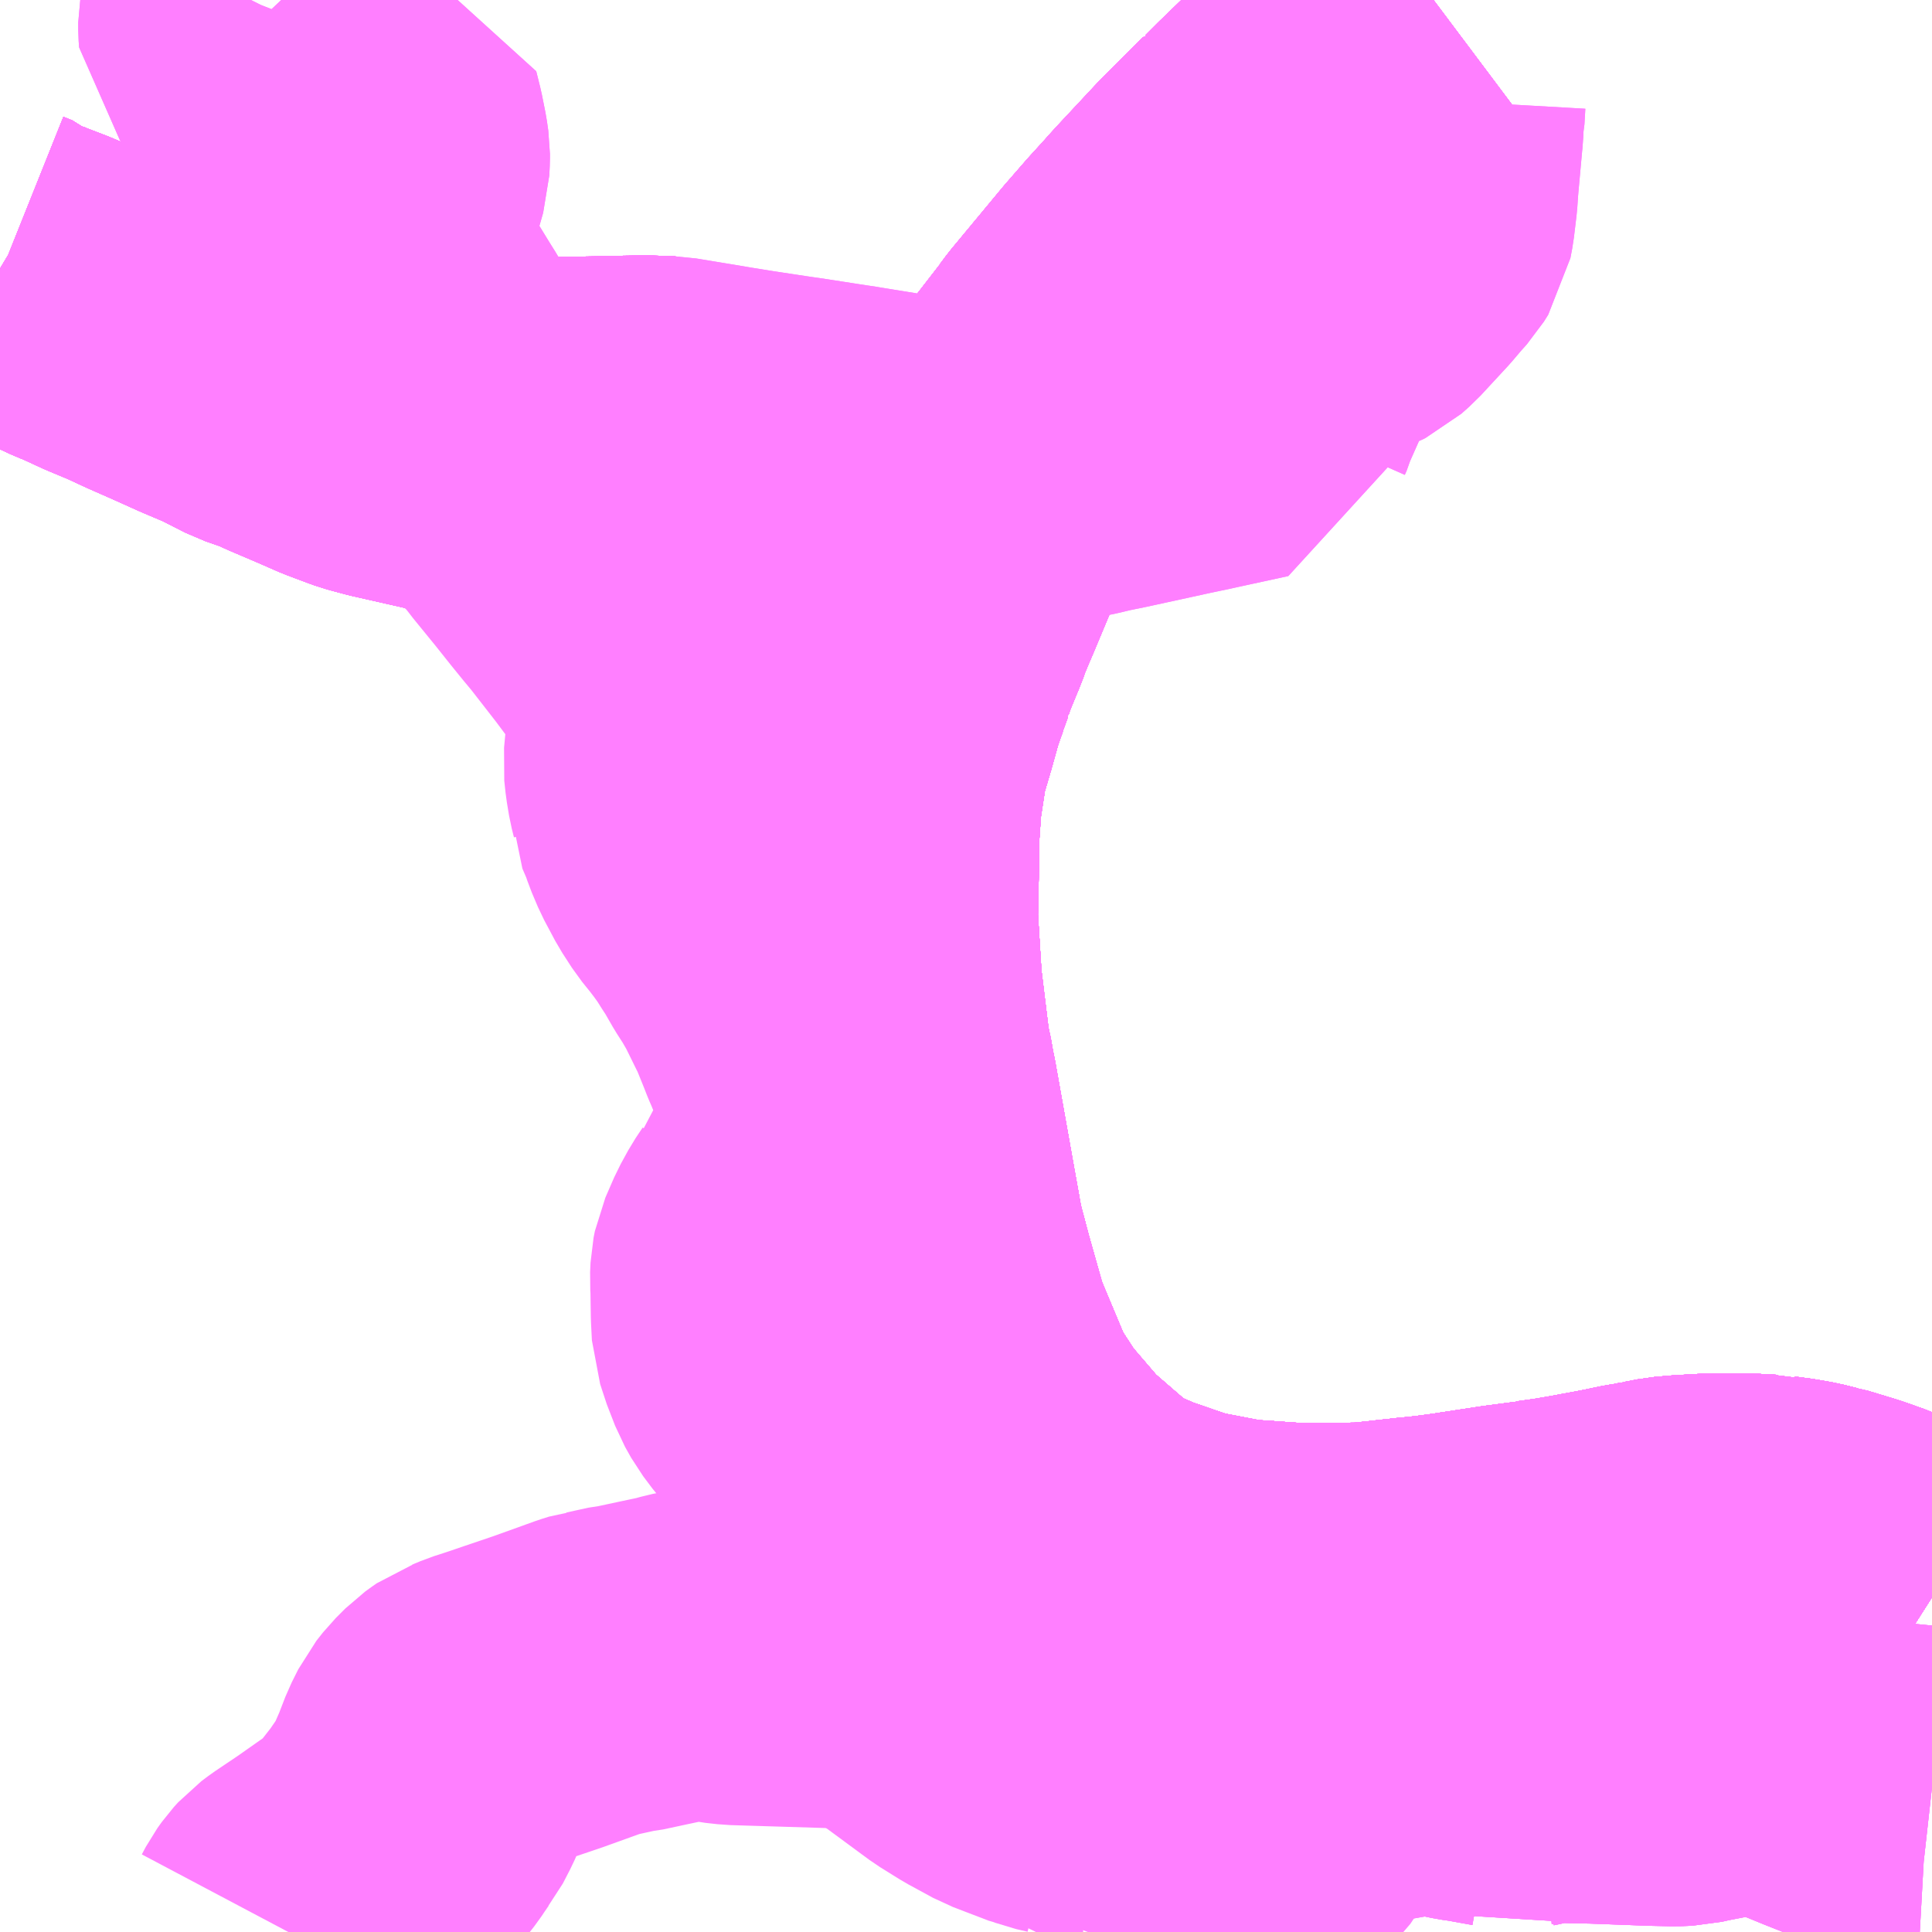 <?xml version="1.0" encoding="UTF-8"?>
<svg  xmlns="http://www.w3.org/2000/svg" xmlns:xlink="http://www.w3.org/1999/xlink" xmlns:go="http://purl.org/svgmap/profile" property="N07_001,N07_002,N07_003,N07_004,N07_005,N07_006,N07_007" viewBox="14053.711 -4056.152 4.395 4.395" go:dataArea="14053.7109375 -4056.15234375 4.39453125 4.39453125" >
<globalCoordinateSystem srsName="http://purl.org/crs/84" transform="matrix(100.0,0.0,0.0,-100.0,0.0,0.0)" />
<defs>
 <g id="p0" >
  <circle cx="0.0" cy="0.0" r="3" stroke="green" stroke-width="0.75" vector-effect="non-scaling-stroke" />
 </g>
</defs>
<g fill="none" fill-rule="evenodd" stroke="#FF00FF" stroke-width="0.75" opacity="0.5" vector-effect="non-scaling-stroke" stroke-linejoin="bevel" >
<path content="1,JRバス東北（株）,キャッスル号,3.0,3.0,3.0," xlink:title="1" d="M14058.105,-4052.517L14058.094,-4052.524L14058.045,-4052.554L14057.997,-4052.578L14057.974,-4052.588L14057.974,-4052.588L14057.974,-4052.588L14057.974,-4052.588L14057.963,-4052.593L14057.918,-4052.609L14057.852,-4052.629L14057.846,-4052.63L14057.846,-4052.63L14057.846,-4052.63L14057.846,-4052.63L14057.814,-4052.638L14057.78,-4052.644L14057.743,-4052.649L14057.739,-4052.65L14057.739,-4052.65L14057.733,-4052.65L14057.733,-4052.65L14057.733,-4052.65L14057.733,-4052.65L14057.733,-4052.65L14057.733,-4052.65L14057.733,-4052.65L14057.676,-4052.653L14057.594,-4052.652L14057.594,-4052.652L14057.594,-4052.652L14057.594,-4052.652L14057.542,-4052.649L14057.508,-4052.646L14057.477,-4052.64L14057.476,-4052.64L14057.453,-4052.635L14057.428,-4052.631L14057.38,-4052.621L14057.305,-4052.607L14057.258,-4052.599L14057.215,-4052.593L14057.214,-4052.592L14057.213,-4052.592L14057.213,-4052.592L14057.213,-4052.592L14057.137,-4052.582L14057.019,-4052.564L14056.974,-4052.558L14056.936,-4052.554L14056.934,-4052.554L14056.817,-4052.541L14056.669,-4052.539L14056.526,-4052.549L14056.401,-4052.573L14056.291,-4052.611L14056.291,-4052.611L14056.291,-4052.611L14056.202,-4052.649L14056.076,-4052.758L14056.073,-4052.761L14055.988,-4052.86L14055.933,-4052.945L14055.863,-4053.112L14055.825,-4053.247L14055.802,-4053.334L14055.801,-4053.342L14055.78,-4053.459L14055.742,-4053.672L14055.737,-4053.695L14055.735,-4053.71L14055.726,-4053.751L14055.708,-4053.898L14055.707,-4053.902L14055.697,-4054.063L14055.697,-4054.067L14055.699,-4054.16L14055.7,-4054.251L14055.706,-4054.336L14055.721,-4054.434L14055.742,-4054.505L14055.759,-4054.566L14055.767,-4054.59L14055.771,-4054.6L14055.772,-4054.603L14055.773,-4054.606L14055.774,-4054.609L14055.775,-4054.613L14055.777,-4054.619L14055.778,-4054.62L14055.779,-4054.624L14055.779,-4054.624L14055.779,-4054.624L14055.779,-4054.624L14055.779,-4054.624L14055.779,-4054.625L14055.771,-4054.651L14055.767,-4054.67L14055.76,-4054.695L14055.751,-4054.719L14055.735,-4054.746L14055.725,-4054.758L14055.708,-4054.776L14055.684,-4054.796L14055.672,-4054.804L14055.645,-4054.818L14055.631,-4054.827L14055.621,-4054.836L14055.565,-4054.848L14055.516,-4054.86L14055.447,-4054.873L14055.415,-4054.877L14055.371,-4054.896L14055.362,-4054.901L14055.341,-4054.914L14055.328,-4054.924L14055.315,-4054.937L14055.298,-4054.959L14055.29,-4054.974L14055.281,-4054.993L14055.273,-4055.022L14055.268,-4055.038L14055.255,-4055.053L14055.251,-4055.091L14055.249,-4055.114L14055.247,-4055.122L14055.242,-4055.152L14055.237,-4055.177L14055.234,-4055.194L14055.179,-4055.196L14055.122,-4055.195L14055.08,-4055.194L14054.914,-4055.191L14054.839,-4055.189L14054.774,-4055.186L14054.798,-4055.11L14054.733,-4055.13L14054.723,-4055.133L14054.595,-4055.162L14054.554,-4055.173L14054.543,-4055.177L14054.495,-4055.195L14054.447,-4055.216L14054.379,-4055.245L14054.358,-4055.255L14054.345,-4055.26L14054.302,-4055.275L14054.239,-4055.307L14054.18,-4055.332L14054.12,-4055.359L14054.061,-4055.385L14054.018,-4055.405L14053.963,-4055.428L14053.911,-4055.452L14053.893,-4055.459L14053.824,-4055.491L14053.746,-4055.521L14053.736,-4055.53L14053.716,-4055.538L14053.711,-4055.541"/>
<path content="1,JRバス東北（株）,ブルーシティ号,1.5,1.5,1.5," xlink:title="1" d="M14058.105,-4052.517L14058.094,-4052.524L14058.045,-4052.554L14057.997,-4052.578L14057.974,-4052.588L14057.974,-4052.588L14057.974,-4052.588L14057.974,-4052.588L14057.963,-4052.593L14057.918,-4052.609L14057.852,-4052.629L14057.846,-4052.63L14057.846,-4052.63L14057.846,-4052.63L14057.846,-4052.63L14057.814,-4052.638L14057.78,-4052.644L14057.743,-4052.649L14057.739,-4052.65L14057.739,-4052.65L14057.733,-4052.65L14057.733,-4052.65L14057.733,-4052.65L14057.733,-4052.65L14057.733,-4052.65L14057.733,-4052.65L14057.733,-4052.65L14057.676,-4052.653L14057.594,-4052.652L14057.594,-4052.652L14057.594,-4052.652L14057.594,-4052.652L14057.542,-4052.649L14057.508,-4052.646L14057.477,-4052.64L14057.476,-4052.64L14057.453,-4052.635L14057.428,-4052.631L14057.38,-4052.621L14057.305,-4052.607L14057.258,-4052.598L14057.215,-4052.593L14057.214,-4052.592L14057.213,-4052.592L14057.213,-4052.592L14057.213,-4052.592L14057.137,-4052.582L14057.019,-4052.564L14056.974,-4052.558L14056.936,-4052.554L14056.934,-4052.554L14056.817,-4052.541L14056.669,-4052.539L14056.526,-4052.549L14056.401,-4052.573L14056.291,-4052.611L14056.291,-4052.611L14056.291,-4052.611L14056.202,-4052.649L14056.076,-4052.758L14056.073,-4052.761L14055.988,-4052.86L14055.933,-4052.945L14055.863,-4053.112L14055.825,-4053.247L14055.802,-4053.334L14055.801,-4053.342L14055.78,-4053.459L14055.742,-4053.672L14055.737,-4053.695L14055.735,-4053.71L14055.726,-4053.751L14055.708,-4053.898L14055.707,-4053.902L14055.697,-4054.063L14055.697,-4054.067L14055.699,-4054.16L14055.7,-4054.251L14055.706,-4054.336L14055.721,-4054.434L14055.742,-4054.505L14055.759,-4054.566L14055.767,-4054.59L14055.767,-4054.59L14055.767,-4054.59L14055.771,-4054.6L14055.772,-4054.603L14055.773,-4054.606L14055.773,-4054.608L14055.774,-4054.609L14055.775,-4054.613L14055.777,-4054.619L14055.778,-4054.62L14055.778,-4054.62L14055.778,-4054.62L14055.778,-4054.62L14055.779,-4054.624L14055.787,-4054.646L14055.787,-4054.647L14055.788,-4054.65L14055.796,-4054.673L14055.817,-4054.724L14055.821,-4054.733L14055.821,-4054.733L14055.821,-4054.733L14055.831,-4054.762L14055.834,-4054.768L14055.834,-4054.768L14055.834,-4054.768L14055.834,-4054.768L14055.834,-4054.768L14055.834,-4054.768L14055.841,-4054.785L14055.853,-4054.813L14055.891,-4054.904L14055.895,-4054.912L14055.895,-4054.912L14055.895,-4054.912L14055.897,-4054.918L14055.905,-4054.935L14055.905,-4054.935L14055.905,-4054.935L14055.905,-4054.935L14055.905,-4054.935L14055.905,-4054.935L14055.905,-4054.935L14055.905,-4054.935L14055.912,-4054.949L14055.921,-4054.968L14055.921,-4054.968L14055.921,-4054.968L14055.923,-4054.972L14055.923,-4054.972L14055.923,-4054.972L14055.925,-4054.975L14055.936,-4054.998L14055.961,-4055.046L14055.982,-4055.087L14055.984,-4055.091L14055.985,-4055.093L14055.985,-4055.093L14055.985,-4055.093L14056.062,-4055.213L14056.148,-4055.324L14056.148,-4055.325L14056.148,-4055.325L14056.148,-4055.325L14056.148,-4055.325L14056.149,-4055.326L14056.149,-4055.326L14056.149,-4055.326L14056.164,-4055.346L14056.281,-4055.487L14056.328,-4055.541L14056.328,-4055.541L14056.328,-4055.541L14056.328,-4055.541L14056.348,-4055.563L14056.348,-4055.563L14056.348,-4055.563L14056.368,-4055.585L14056.375,-4055.593L14056.395,-4055.615L14056.397,-4055.617L14056.481,-4055.707L14056.481,-4055.707L14056.53,-4055.756L14056.576,-4055.802L14056.577,-4055.802L14056.577,-4055.803L14056.577,-4055.803L14056.577,-4055.803L14056.582,-4055.807L14056.582,-4055.807L14056.582,-4055.807L14056.61,-4055.835L14056.61,-4055.835L14056.61,-4055.835L14056.695,-4055.917L14056.695,-4055.917L14056.695,-4055.917L14056.767,-4055.98L14056.767,-4055.98L14056.767,-4055.98L14056.84,-4056.045L14056.888,-4056.087L14056.915,-4056.108L14056.964,-4056.146L14056.972,-4056.152"/>
<path content="1,JRバス東北（株）,ヨーデル号,4.0,4.0,4.0," xlink:title="1" d="M14058.105,-4052.517L14058.094,-4052.524L14058.045,-4052.554L14057.997,-4052.578L14057.974,-4052.588L14057.974,-4052.588L14057.974,-4052.588L14057.974,-4052.588L14057.963,-4052.593L14057.918,-4052.609L14057.852,-4052.629L14057.846,-4052.63L14057.846,-4052.63L14057.846,-4052.63L14057.846,-4052.63L14057.814,-4052.638L14057.78,-4052.644L14057.743,-4052.649L14057.739,-4052.65L14057.739,-4052.65L14057.733,-4052.65L14057.733,-4052.65L14057.733,-4052.65L14057.733,-4052.65L14057.733,-4052.65L14057.733,-4052.65L14057.733,-4052.65L14057.676,-4052.653L14057.594,-4052.652L14057.594,-4052.652L14057.594,-4052.652L14057.594,-4052.652L14057.542,-4052.649L14057.508,-4052.646L14057.477,-4052.64L14057.476,-4052.64L14057.453,-4052.635L14057.428,-4052.631L14057.38,-4052.621L14057.305,-4052.607L14057.258,-4052.599L14057.215,-4052.593L14057.214,-4052.592L14057.213,-4052.592L14057.213,-4052.592L14057.213,-4052.592L14057.137,-4052.582L14057.019,-4052.564L14056.974,-4052.558L14056.936,-4052.554L14056.934,-4052.554L14056.817,-4052.541L14056.669,-4052.539L14056.526,-4052.549L14056.401,-4052.573L14056.291,-4052.611L14056.291,-4052.611L14056.291,-4052.611L14056.202,-4052.649L14056.076,-4052.758L14056.073,-4052.761L14055.988,-4052.86L14055.933,-4052.945L14055.863,-4053.112L14055.825,-4053.247L14055.802,-4053.334L14055.801,-4053.342L14055.78,-4053.459L14055.742,-4053.672L14055.737,-4053.695L14055.735,-4053.71L14055.726,-4053.751L14055.708,-4053.898L14055.707,-4053.902L14055.697,-4054.063L14055.697,-4054.067L14055.699,-4054.16L14055.7,-4054.251L14055.706,-4054.336L14055.721,-4054.434L14055.742,-4054.505L14055.759,-4054.566L14055.767,-4054.59L14055.771,-4054.6L14055.773,-4054.608L14055.775,-4054.613L14055.777,-4054.619L14055.778,-4054.62L14055.778,-4054.62L14055.778,-4054.62L14055.778,-4054.62L14055.779,-4054.624L14055.779,-4054.624L14055.779,-4054.624L14055.779,-4054.624L14055.779,-4054.624L14055.779,-4054.625L14055.771,-4054.651L14055.767,-4054.67L14055.76,-4054.695L14055.751,-4054.719L14055.735,-4054.746L14055.725,-4054.758L14055.708,-4054.776L14055.684,-4054.796L14055.672,-4054.804L14055.645,-4054.818L14055.631,-4054.827L14055.621,-4054.836L14055.565,-4054.848L14055.516,-4054.86L14055.447,-4054.873L14055.415,-4054.877L14055.371,-4054.896L14055.362,-4054.901L14055.341,-4054.914L14055.328,-4054.924L14055.315,-4054.937L14055.298,-4054.959L14055.29,-4054.974L14055.281,-4054.993L14055.273,-4055.022L14055.268,-4055.038L14055.255,-4055.053L14055.251,-4055.091L14055.249,-4055.114L14055.247,-4055.122L14055.242,-4055.152L14055.237,-4055.177L14055.234,-4055.194L14055.179,-4055.196L14055.122,-4055.195L14055.08,-4055.194L14054.914,-4055.191L14054.839,-4055.189L14054.774,-4055.186L14054.798,-4055.11L14054.733,-4055.13L14054.723,-4055.133L14054.595,-4055.162L14054.554,-4055.173L14054.543,-4055.177L14054.495,-4055.195L14054.447,-4055.216L14054.379,-4055.245L14054.358,-4055.255L14054.345,-4055.26L14054.302,-4055.275L14054.239,-4055.307L14054.18,-4055.332L14054.12,-4055.359L14054.061,-4055.385L14054.018,-4055.405L14053.963,-4055.428L14053.911,-4055.452L14053.893,-4055.459L14053.824,-4055.491L14053.746,-4055.521L14053.736,-4055.53L14053.716,-4055.538L14053.711,-4055.541"/>
<path content="1,JRバス東北（株）,ラ・フォーレ号,1.0,1.0,1.0," xlink:title="1" d="M14058.105,-4052.517L14058.094,-4052.524L14058.045,-4052.554L14057.997,-4052.578L14057.974,-4052.588L14057.974,-4052.588L14057.974,-4052.588L14057.974,-4052.588L14057.963,-4052.593L14057.918,-4052.609L14057.852,-4052.629L14057.846,-4052.63L14057.846,-4052.63L14057.846,-4052.63L14057.846,-4052.63L14057.814,-4052.638L14057.78,-4052.644L14057.743,-4052.649L14057.739,-4052.65L14057.739,-4052.65L14057.733,-4052.65L14057.733,-4052.65L14057.733,-4052.65L14057.733,-4052.65L14057.733,-4052.65L14057.733,-4052.65L14057.733,-4052.65L14057.676,-4052.653L14057.594,-4052.652L14057.594,-4052.652L14057.594,-4052.652L14057.594,-4052.652L14057.542,-4052.649L14057.508,-4052.646L14057.477,-4052.64L14057.476,-4052.64L14057.453,-4052.635L14057.428,-4052.631L14057.38,-4052.621L14057.305,-4052.607L14057.258,-4052.598L14057.215,-4052.593L14057.214,-4052.592L14057.213,-4052.592L14057.213,-4052.592L14057.213,-4052.592L14057.137,-4052.582L14057.019,-4052.564L14056.974,-4052.558L14056.936,-4052.554L14056.934,-4052.554L14056.817,-4052.541L14056.669,-4052.539L14056.526,-4052.549L14056.401,-4052.573L14056.291,-4052.611L14056.291,-4052.611L14056.291,-4052.611L14056.202,-4052.649L14056.076,-4052.758L14056.073,-4052.761L14055.988,-4052.86L14055.933,-4052.945L14055.863,-4053.112L14055.825,-4053.247L14055.802,-4053.334L14055.801,-4053.342L14055.78,-4053.459L14055.742,-4053.672L14055.737,-4053.695L14055.735,-4053.71L14055.726,-4053.751L14055.708,-4053.898L14055.707,-4053.902L14055.697,-4054.063L14055.697,-4054.067L14055.699,-4054.16L14055.7,-4054.251L14055.706,-4054.336L14055.721,-4054.434L14055.742,-4054.505L14055.759,-4054.566L14055.767,-4054.59L14055.767,-4054.59L14055.767,-4054.59L14055.771,-4054.6L14055.772,-4054.603L14055.773,-4054.606L14055.773,-4054.608L14055.774,-4054.609L14055.775,-4054.613L14055.777,-4054.619L14055.778,-4054.62L14055.778,-4054.62L14055.778,-4054.62L14055.778,-4054.62L14055.779,-4054.624L14055.787,-4054.646L14055.787,-4054.647L14055.788,-4054.65L14055.796,-4054.673L14055.817,-4054.724L14055.821,-4054.733L14055.821,-4054.733L14055.821,-4054.733L14055.831,-4054.762L14055.834,-4054.768L14055.834,-4054.768L14055.834,-4054.768L14055.834,-4054.768L14055.834,-4054.768L14055.834,-4054.768L14055.841,-4054.785L14055.853,-4054.813L14055.891,-4054.904L14055.895,-4054.912L14055.895,-4054.912L14055.895,-4054.912L14055.897,-4054.918L14055.905,-4054.935L14055.905,-4054.935L14055.905,-4054.935L14055.905,-4054.935L14055.905,-4054.935L14055.905,-4054.935L14055.905,-4054.935L14055.905,-4054.935L14055.912,-4054.949L14055.921,-4054.968L14055.921,-4054.968L14055.921,-4054.968L14055.923,-4054.972L14055.923,-4054.972L14055.923,-4054.972L14055.925,-4054.975L14055.936,-4054.998L14055.961,-4055.046L14055.982,-4055.087L14055.984,-4055.091L14055.985,-4055.093L14055.985,-4055.093L14055.985,-4055.093L14056.062,-4055.213L14056.148,-4055.324L14056.148,-4055.325L14056.148,-4055.325L14056.148,-4055.325L14056.148,-4055.325L14056.149,-4055.326L14056.149,-4055.326L14056.149,-4055.326L14056.164,-4055.346L14056.281,-4055.487L14056.328,-4055.541L14056.328,-4055.541L14056.328,-4055.541L14056.328,-4055.541L14056.348,-4055.563L14056.348,-4055.563L14056.348,-4055.563L14056.368,-4055.585L14056.375,-4055.593L14056.395,-4055.615L14056.397,-4055.617L14056.481,-4055.707L14056.481,-4055.707L14056.53,-4055.756L14056.576,-4055.802L14056.577,-4055.802L14056.577,-4055.803L14056.577,-4055.803L14056.577,-4055.803L14056.582,-4055.807L14056.582,-4055.807L14056.582,-4055.807L14056.61,-4055.835L14056.61,-4055.835L14056.61,-4055.835L14056.695,-4055.917L14056.695,-4055.917L14056.695,-4055.917L14056.767,-4055.98L14056.767,-4055.98L14056.767,-4055.98L14056.84,-4056.045L14056.888,-4056.087L14056.915,-4056.108L14056.964,-4056.146L14056.972,-4056.152"/>
<path content="1,京浜急行バス（株）,ノクターン号,3.4,4.0,4.0," xlink:title="1" d="M14058.105,-4052.517L14058.094,-4052.524L14058.045,-4052.554L14057.997,-4052.578L14057.974,-4052.588L14057.974,-4052.588L14057.974,-4052.588L14057.974,-4052.588L14057.963,-4052.593L14057.918,-4052.609L14057.852,-4052.629L14057.846,-4052.63L14057.846,-4052.63L14057.846,-4052.63L14057.846,-4052.63L14057.814,-4052.638L14057.78,-4052.644L14057.743,-4052.649L14057.739,-4052.65L14057.739,-4052.65L14057.733,-4052.65L14057.733,-4052.65L14057.733,-4052.65L14057.733,-4052.65L14057.733,-4052.65L14057.733,-4052.65L14057.733,-4052.65L14057.676,-4052.653L14057.594,-4052.652L14057.594,-4052.652L14057.594,-4052.652L14057.594,-4052.652L14057.542,-4052.649L14057.508,-4052.646L14057.477,-4052.64L14057.476,-4052.64L14057.453,-4052.635L14057.428,-4052.631L14057.38,-4052.621L14057.305,-4052.607L14057.258,-4052.599L14057.215,-4052.593L14057.214,-4052.592L14057.213,-4052.592L14057.213,-4052.592L14057.213,-4052.592L14057.137,-4052.582L14057.019,-4052.564L14056.974,-4052.558L14056.936,-4052.554L14056.934,-4052.554L14056.817,-4052.541L14056.669,-4052.539L14056.526,-4052.549L14056.401,-4052.573L14056.291,-4052.611L14056.291,-4052.611L14056.291,-4052.611L14056.202,-4052.649L14056.076,-4052.758L14056.073,-4052.761L14055.988,-4052.86L14055.933,-4052.945L14055.863,-4053.112L14055.825,-4053.247L14055.802,-4053.334L14055.801,-4053.342L14055.78,-4053.459L14055.742,-4053.672L14055.737,-4053.695L14055.735,-4053.71L14055.726,-4053.751L14055.708,-4053.898L14055.707,-4053.902L14055.697,-4054.063L14055.697,-4054.067L14055.699,-4054.16L14055.7,-4054.251L14055.706,-4054.336L14055.721,-4054.434L14055.742,-4054.505L14055.759,-4054.566L14055.767,-4054.59L14055.771,-4054.6L14055.773,-4054.608L14055.775,-4054.613L14055.777,-4054.619L14055.778,-4054.62L14055.778,-4054.62L14055.778,-4054.62L14055.778,-4054.62L14055.779,-4054.624L14055.787,-4054.646L14055.787,-4054.647L14055.788,-4054.65L14055.796,-4054.673L14055.817,-4054.724L14055.821,-4054.733L14055.821,-4054.733L14055.821,-4054.733L14055.831,-4054.762L14055.834,-4054.768L14055.834,-4054.768L14055.834,-4054.768L14055.834,-4054.768L14055.834,-4054.768L14055.834,-4054.768L14055.841,-4054.785L14055.853,-4054.813L14055.891,-4054.904L14055.895,-4054.912L14055.895,-4054.912L14055.895,-4054.912L14055.897,-4054.918L14055.905,-4054.935L14055.905,-4054.935L14055.905,-4054.935L14055.905,-4054.935L14055.905,-4054.935L14055.905,-4054.935L14055.905,-4054.935L14055.905,-4054.935L14055.912,-4054.949L14055.912,-4054.949L14055.921,-4054.968L14055.921,-4054.968L14055.921,-4054.968L14055.923,-4054.972L14055.923,-4054.972L14055.923,-4054.972L14055.925,-4054.975L14055.936,-4054.998L14055.961,-4055.046L14055.982,-4055.087L14055.984,-4055.091L14055.985,-4055.093L14055.985,-4055.093L14055.985,-4055.093L14055.985,-4055.093L14056.062,-4055.213L14056.148,-4055.324L14056.148,-4055.325L14056.148,-4055.325L14056.148,-4055.325L14056.148,-4055.325L14056.149,-4055.326L14056.149,-4055.326L14056.149,-4055.326L14056.164,-4055.346L14056.281,-4055.487L14056.328,-4055.541L14056.328,-4055.541L14056.328,-4055.541L14056.328,-4055.541L14056.348,-4055.563L14056.348,-4055.563L14056.348,-4055.563L14056.368,-4055.585L14056.375,-4055.593L14056.395,-4055.615L14056.397,-4055.617L14056.481,-4055.707L14056.53,-4055.756L14056.576,-4055.802L14056.577,-4055.802L14056.577,-4055.803L14056.577,-4055.803L14056.577,-4055.803L14056.582,-4055.807L14056.582,-4055.807L14056.582,-4055.807L14056.61,-4055.835L14056.61,-4055.835L14056.61,-4055.835L14056.695,-4055.917L14056.695,-4055.917L14056.695,-4055.917L14056.767,-4055.98L14056.767,-4055.98L14056.767,-4055.98L14056.84,-4056.045L14056.888,-4056.087L14056.915,-4056.108L14056.964,-4056.146L14056.972,-4056.152"/>
<path content="1,十和田観光電鉄（株）,ブルーシティー号,6.0,6.0,6.0," xlink:title="1" d="M14056.972,-4056.152L14056.964,-4056.146L14056.915,-4056.108L14056.888,-4056.087L14056.84,-4056.045L14056.767,-4055.98L14056.767,-4055.98L14056.767,-4055.98L14056.695,-4055.917L14056.695,-4055.917L14056.695,-4055.917L14056.61,-4055.835L14056.61,-4055.835L14056.61,-4055.835L14056.582,-4055.807L14056.582,-4055.807L14056.582,-4055.807L14056.577,-4055.803L14056.577,-4055.803L14056.577,-4055.803L14056.577,-4055.802L14056.576,-4055.802L14056.53,-4055.756L14056.481,-4055.707L14056.481,-4055.707L14056.397,-4055.617L14056.395,-4055.615L14056.375,-4055.593L14056.368,-4055.585L14056.348,-4055.563L14056.348,-4055.563L14056.348,-4055.563L14056.328,-4055.541L14056.328,-4055.541L14056.328,-4055.541L14056.328,-4055.541L14056.281,-4055.487L14056.164,-4055.346L14056.149,-4055.326L14056.149,-4055.326L14056.149,-4055.326L14056.148,-4055.325L14056.148,-4055.325L14056.148,-4055.325L14056.148,-4055.325L14056.148,-4055.324L14056.062,-4055.213L14055.985,-4055.093L14055.985,-4055.093L14055.985,-4055.093L14055.984,-4055.091L14055.982,-4055.087L14055.961,-4055.046L14055.936,-4054.998L14055.925,-4054.975L14055.923,-4054.972L14055.923,-4054.972L14055.923,-4054.972L14055.921,-4054.968L14055.921,-4054.968L14055.921,-4054.968L14055.912,-4054.949L14055.905,-4054.935L14055.905,-4054.935L14055.905,-4054.935L14055.905,-4054.935L14055.905,-4054.935L14055.905,-4054.935L14055.905,-4054.935L14055.905,-4054.935L14055.897,-4054.918L14055.895,-4054.912L14055.895,-4054.912L14055.895,-4054.912L14055.891,-4054.904L14055.853,-4054.813L14055.841,-4054.785L14055.834,-4054.768L14055.834,-4054.768L14055.834,-4054.768L14055.834,-4054.768L14055.834,-4054.768L14055.834,-4054.768L14055.831,-4054.762L14055.821,-4054.733L14055.821,-4054.733L14055.821,-4054.733L14055.817,-4054.724L14055.796,-4054.673L14055.788,-4054.65L14055.787,-4054.647L14055.787,-4054.646L14055.779,-4054.624L14055.778,-4054.62L14055.778,-4054.62L14055.778,-4054.62L14055.778,-4054.62L14055.777,-4054.619L14055.775,-4054.613L14055.774,-4054.609L14055.773,-4054.608L14055.773,-4054.606L14055.772,-4054.603L14055.771,-4054.6L14055.767,-4054.59L14055.767,-4054.59L14055.767,-4054.59L14055.759,-4054.566L14055.742,-4054.505L14055.721,-4054.434L14055.706,-4054.336L14055.7,-4054.251L14055.699,-4054.16L14055.697,-4054.067L14055.697,-4054.063L14055.707,-4053.902L14055.708,-4053.898L14055.726,-4053.751L14055.735,-4053.71L14055.737,-4053.695L14055.742,-4053.672L14055.78,-4053.459L14055.801,-4053.342L14055.802,-4053.334L14055.825,-4053.247L14055.863,-4053.112L14055.933,-4052.945L14055.988,-4052.86L14056.073,-4052.761L14056.076,-4052.758L14056.202,-4052.649L14056.291,-4052.611L14056.291,-4052.611L14056.291,-4052.611L14056.401,-4052.573L14056.526,-4052.549L14056.669,-4052.539L14056.817,-4052.541L14056.934,-4052.554L14056.936,-4052.554L14056.974,-4052.558L14057.019,-4052.564L14057.137,-4052.582L14057.213,-4052.592L14057.213,-4052.592L14057.213,-4052.592L14057.214,-4052.592L14057.215,-4052.593L14057.258,-4052.598L14057.305,-4052.607L14057.38,-4052.621L14057.428,-4052.631L14057.453,-4052.635L14057.476,-4052.64L14057.477,-4052.64L14057.508,-4052.646L14057.542,-4052.649L14057.594,-4052.652L14057.594,-4052.652L14057.594,-4052.652L14057.594,-4052.652L14057.676,-4052.653L14057.733,-4052.65L14057.733,-4052.65L14057.733,-4052.65L14057.733,-4052.65L14057.733,-4052.65L14057.733,-4052.65L14057.733,-4052.65L14057.739,-4052.65L14057.739,-4052.65L14057.743,-4052.649L14057.78,-4052.644L14057.814,-4052.638L14057.846,-4052.63L14057.846,-4052.63L14057.846,-4052.63L14057.846,-4052.63L14057.852,-4052.629L14057.918,-4052.609L14057.963,-4052.593L14057.974,-4052.588L14057.974,-4052.588L14057.974,-4052.588L14057.974,-4052.588L14057.997,-4052.578L14058.045,-4052.554L14058.094,-4052.524L14058.105,-4052.517"/>
<path content="1,宮城交通（株）,キャッスル,3.0,3.0,3.0," xlink:title="1" d="M14058.105,-4052.517L14058.094,-4052.524L14058.045,-4052.554L14057.997,-4052.578L14057.974,-4052.588L14057.974,-4052.588L14057.974,-4052.588L14057.974,-4052.588L14057.963,-4052.593L14057.918,-4052.609L14057.852,-4052.629L14057.846,-4052.63L14057.846,-4052.63L14057.846,-4052.63L14057.846,-4052.63L14057.814,-4052.638L14057.78,-4052.644L14057.743,-4052.649L14057.739,-4052.65L14057.739,-4052.65L14057.733,-4052.65L14057.733,-4052.65L14057.733,-4052.65L14057.733,-4052.65L14057.733,-4052.65L14057.733,-4052.65L14057.733,-4052.65L14057.676,-4052.653L14057.594,-4052.652L14057.594,-4052.652L14057.594,-4052.652L14057.594,-4052.652L14057.542,-4052.649L14057.508,-4052.646L14057.477,-4052.64L14057.476,-4052.64L14057.453,-4052.635L14057.428,-4052.631L14057.38,-4052.621L14057.305,-4052.607L14057.258,-4052.599L14057.215,-4052.593L14057.214,-4052.592L14057.213,-4052.592L14057.213,-4052.592L14057.213,-4052.592L14057.137,-4052.582L14057.019,-4052.564L14056.974,-4052.558L14056.936,-4052.554L14056.934,-4052.554L14056.817,-4052.541L14056.669,-4052.539L14056.526,-4052.549L14056.401,-4052.573L14056.291,-4052.611L14056.291,-4052.611L14056.291,-4052.611L14056.202,-4052.649L14056.076,-4052.758L14056.073,-4052.761L14055.988,-4052.86L14055.933,-4052.945L14055.863,-4053.112L14055.825,-4053.247L14055.802,-4053.334L14055.801,-4053.342L14055.78,-4053.459L14055.742,-4053.672L14055.737,-4053.695L14055.735,-4053.71L14055.726,-4053.751L14055.708,-4053.898L14055.707,-4053.902L14055.697,-4054.063L14055.697,-4054.067L14055.699,-4054.16L14055.7,-4054.251L14055.706,-4054.336L14055.721,-4054.434L14055.742,-4054.505L14055.759,-4054.566L14055.767,-4054.59L14055.771,-4054.6L14055.773,-4054.608L14055.775,-4054.613L14055.777,-4054.619L14055.778,-4054.62L14055.778,-4054.62L14055.778,-4054.62L14055.778,-4054.62L14055.779,-4054.624L14055.779,-4054.624L14055.779,-4054.624L14055.779,-4054.624L14055.779,-4054.624L14055.779,-4054.625L14055.771,-4054.651L14055.767,-4054.67L14055.76,-4054.695L14055.751,-4054.719L14055.735,-4054.746L14055.725,-4054.758L14055.708,-4054.776L14055.684,-4054.796L14055.672,-4054.804L14055.645,-4054.818L14055.631,-4054.827L14055.621,-4054.836L14055.565,-4054.848L14055.516,-4054.86L14055.447,-4054.873L14055.415,-4054.877L14055.371,-4054.896L14055.362,-4054.901L14055.341,-4054.914L14055.328,-4054.924L14055.315,-4054.937L14055.298,-4054.959L14055.29,-4054.974L14055.281,-4054.993L14055.273,-4055.022L14055.268,-4055.038L14055.255,-4055.053L14055.251,-4055.091L14055.249,-4055.114L14055.247,-4055.122L14055.242,-4055.152L14055.237,-4055.177L14055.234,-4055.194L14055.179,-4055.196L14055.122,-4055.195L14055.08,-4055.194L14054.914,-4055.191L14054.839,-4055.189L14054.774,-4055.186L14054.798,-4055.11L14054.733,-4055.13L14054.723,-4055.133L14054.595,-4055.162L14054.554,-4055.173L14054.543,-4055.177L14054.495,-4055.195L14054.447,-4055.216L14054.379,-4055.245L14054.358,-4055.255L14054.345,-4055.26L14054.302,-4055.275L14054.239,-4055.307L14054.18,-4055.332L14054.12,-4055.359L14054.061,-4055.385L14054.018,-4055.405L14053.963,-4055.428L14053.911,-4055.452L14053.893,-4055.459L14053.824,-4055.491L14053.746,-4055.521L14053.736,-4055.53L14053.716,-4055.538L14053.711,-4055.541"/>
<path content="1,宮城交通（株）,ブルーシティ,1.5,1.5,1.5," xlink:title="1" d="M14058.105,-4052.517L14058.094,-4052.524L14058.045,-4052.554L14057.997,-4052.578L14057.974,-4052.588L14057.974,-4052.588L14057.974,-4052.588L14057.974,-4052.588L14057.963,-4052.593L14057.918,-4052.609L14057.852,-4052.629L14057.846,-4052.63L14057.846,-4052.63L14057.846,-4052.63L14057.846,-4052.63L14057.814,-4052.638L14057.78,-4052.644L14057.743,-4052.649L14057.739,-4052.65L14057.739,-4052.65L14057.733,-4052.65L14057.733,-4052.65L14057.733,-4052.65L14057.733,-4052.65L14057.733,-4052.65L14057.733,-4052.65L14057.733,-4052.65L14057.676,-4052.653L14057.594,-4052.652L14057.594,-4052.652L14057.594,-4052.652L14057.594,-4052.652L14057.542,-4052.649L14057.508,-4052.646L14057.477,-4052.64L14057.476,-4052.64L14057.453,-4052.635L14057.428,-4052.631L14057.38,-4052.621L14057.305,-4052.607L14057.258,-4052.599L14057.215,-4052.593L14057.214,-4052.592L14057.213,-4052.592L14057.213,-4052.592L14057.213,-4052.592L14057.137,-4052.582L14057.019,-4052.564L14056.974,-4052.558L14056.936,-4052.554L14056.934,-4052.554L14056.817,-4052.541L14056.669,-4052.539L14056.526,-4052.549L14056.401,-4052.573L14056.291,-4052.611L14056.291,-4052.611L14056.291,-4052.611L14056.202,-4052.649L14056.076,-4052.758L14056.073,-4052.761L14055.988,-4052.86L14055.933,-4052.945L14055.863,-4053.112L14055.825,-4053.247L14055.802,-4053.334L14055.801,-4053.342L14055.78,-4053.459L14055.742,-4053.672L14055.737,-4053.695L14055.735,-4053.71L14055.726,-4053.751L14055.708,-4053.898L14055.707,-4053.902L14055.697,-4054.063L14055.697,-4054.067L14055.699,-4054.16L14055.7,-4054.251L14055.706,-4054.336L14055.721,-4054.434L14055.742,-4054.505L14055.759,-4054.566L14055.767,-4054.59L14055.771,-4054.6L14055.773,-4054.608L14055.775,-4054.613L14055.777,-4054.619L14055.778,-4054.62L14055.778,-4054.62L14055.778,-4054.62L14055.778,-4054.62L14055.779,-4054.624L14055.787,-4054.646L14055.787,-4054.647L14055.788,-4054.65L14055.796,-4054.673L14055.817,-4054.724L14055.821,-4054.733L14055.821,-4054.733L14055.821,-4054.733L14055.831,-4054.762L14055.834,-4054.768L14055.834,-4054.768L14055.834,-4054.768L14055.834,-4054.768L14055.834,-4054.768L14055.834,-4054.768L14055.841,-4054.785L14055.853,-4054.813L14055.891,-4054.904L14055.895,-4054.912L14055.895,-4054.912L14055.895,-4054.912L14055.897,-4054.918L14055.905,-4054.935L14055.905,-4054.935L14055.905,-4054.935L14055.905,-4054.935L14055.905,-4054.935L14055.905,-4054.935L14055.905,-4054.935L14055.905,-4054.935L14055.912,-4054.949L14055.912,-4054.949L14055.921,-4054.968L14055.921,-4054.968L14055.921,-4054.968L14055.923,-4054.972L14055.923,-4054.972L14055.923,-4054.972L14055.925,-4054.975L14055.936,-4054.998L14055.961,-4055.046L14055.982,-4055.087L14055.984,-4055.091L14055.985,-4055.093L14055.985,-4055.093L14055.985,-4055.093L14055.985,-4055.093L14056.062,-4055.213L14056.148,-4055.324L14056.148,-4055.325L14056.148,-4055.325L14056.148,-4055.325L14056.148,-4055.325L14056.149,-4055.326L14056.149,-4055.326L14056.149,-4055.326L14056.164,-4055.346L14056.281,-4055.487L14056.328,-4055.541L14056.328,-4055.541L14056.328,-4055.541L14056.328,-4055.541L14056.348,-4055.563L14056.348,-4055.563L14056.348,-4055.563L14056.368,-4055.585L14056.375,-4055.593L14056.395,-4055.615L14056.397,-4055.617L14056.481,-4055.707L14056.53,-4055.756L14056.576,-4055.802L14056.577,-4055.802L14056.577,-4055.803L14056.577,-4055.803L14056.577,-4055.803L14056.582,-4055.807L14056.582,-4055.807L14056.582,-4055.807L14056.61,-4055.835L14056.61,-4055.835L14056.61,-4055.835L14056.695,-4055.917L14056.695,-4055.917L14056.695,-4055.917L14056.767,-4055.98L14056.767,-4055.98L14056.767,-4055.98L14056.84,-4056.045L14056.888,-4056.087L14056.915,-4056.108L14056.964,-4056.146L14056.972,-4056.152"/>
<path content="1,岩手県交通（株）,ヨーデル号,3.0,3.0,3.0," xlink:title="1" d="M14058.105,-4052.517L14058.094,-4052.524L14058.045,-4052.554L14057.997,-4052.578L14057.974,-4052.588L14057.974,-4052.588L14057.974,-4052.588L14057.974,-4052.588L14057.963,-4052.593L14057.918,-4052.609L14057.852,-4052.629L14057.846,-4052.63L14057.846,-4052.63L14057.846,-4052.63L14057.846,-4052.63L14057.814,-4052.638L14057.78,-4052.644L14057.743,-4052.649L14057.739,-4052.65L14057.739,-4052.65L14057.733,-4052.65L14057.733,-4052.65L14057.733,-4052.65L14057.733,-4052.65L14057.733,-4052.65L14057.733,-4052.65L14057.733,-4052.65L14057.676,-4052.653L14057.594,-4052.652L14057.594,-4052.652L14057.594,-4052.652L14057.594,-4052.652L14057.542,-4052.649L14057.508,-4052.646L14057.477,-4052.64L14057.476,-4052.64L14057.453,-4052.635L14057.428,-4052.631L14057.38,-4052.621L14057.305,-4052.607L14057.258,-4052.599L14057.215,-4052.593L14057.214,-4052.592L14057.213,-4052.592L14057.213,-4052.592L14057.213,-4052.592L14057.137,-4052.582L14057.019,-4052.564L14056.974,-4052.558L14056.936,-4052.554L14056.934,-4052.554L14056.817,-4052.541L14056.669,-4052.539L14056.526,-4052.549L14056.401,-4052.573L14056.291,-4052.611L14056.291,-4052.611L14056.291,-4052.611L14056.202,-4052.649L14056.076,-4052.758L14056.073,-4052.761L14055.988,-4052.86L14055.933,-4052.945L14055.863,-4053.112L14055.825,-4053.247L14055.802,-4053.334L14055.801,-4053.342L14055.78,-4053.459L14055.742,-4053.672L14055.737,-4053.695L14055.735,-4053.71L14055.726,-4053.751L14055.708,-4053.898L14055.707,-4053.902L14055.697,-4054.063L14055.697,-4054.067L14055.699,-4054.16L14055.7,-4054.251L14055.706,-4054.336L14055.721,-4054.434L14055.742,-4054.505L14055.759,-4054.566L14055.767,-4054.59L14055.771,-4054.6L14055.773,-4054.608L14055.775,-4054.613L14055.777,-4054.619L14055.778,-4054.62L14055.778,-4054.62L14055.778,-4054.62L14055.778,-4054.62L14055.779,-4054.624L14055.787,-4054.646L14055.787,-4054.647L14055.788,-4054.65L14055.796,-4054.673L14055.817,-4054.724L14055.821,-4054.733L14055.821,-4054.733L14055.821,-4054.733L14055.831,-4054.762L14055.834,-4054.768L14055.834,-4054.768L14055.834,-4054.768L14055.834,-4054.768L14055.834,-4054.768L14055.834,-4054.768L14055.841,-4054.785L14055.853,-4054.813L14055.891,-4054.904L14055.895,-4054.912L14055.895,-4054.912L14055.895,-4054.912L14055.897,-4054.918L14055.905,-4054.935L14055.905,-4054.935L14055.905,-4054.935L14055.905,-4054.935L14055.905,-4054.935L14055.905,-4054.935L14055.905,-4054.935L14055.905,-4054.935L14055.912,-4054.949L14055.912,-4054.949L14055.921,-4054.968L14055.921,-4054.968L14055.921,-4054.968L14055.923,-4054.972L14055.923,-4054.972L14055.923,-4054.972L14055.925,-4054.975L14055.936,-4054.998L14055.961,-4055.046L14055.982,-4055.087L14055.984,-4055.091L14055.985,-4055.093L14055.985,-4055.093L14055.985,-4055.093L14055.985,-4055.093L14056.062,-4055.213L14056.148,-4055.324L14056.148,-4055.325L14056.148,-4055.325L14056.148,-4055.325L14056.148,-4055.325L14056.149,-4055.326L14056.149,-4055.326L14056.149,-4055.326L14056.164,-4055.346L14056.281,-4055.487L14056.328,-4055.541L14056.328,-4055.541L14056.328,-4055.541L14056.328,-4055.541L14056.348,-4055.563L14056.348,-4055.563L14056.348,-4055.563L14056.368,-4055.585L14056.375,-4055.593L14056.395,-4055.615L14056.397,-4055.617L14056.481,-4055.707L14056.53,-4055.756L14056.576,-4055.802L14056.577,-4055.802L14056.577,-4055.803L14056.577,-4055.803L14056.577,-4055.803L14056.582,-4055.807L14056.582,-4055.807L14056.582,-4055.807L14056.61,-4055.835L14056.61,-4055.835L14056.61,-4055.835L14056.695,-4055.917L14056.695,-4055.917L14056.695,-4055.917L14056.767,-4055.98L14056.767,-4055.98L14056.767,-4055.98L14056.84,-4056.045L14056.888,-4056.087L14056.915,-4056.108L14056.964,-4056.146L14056.972,-4056.152"/>
<path content="1,岩手県北自動車（株）,あすなろ号　盛岡⇔青森,2.0,2.0,2.0," xlink:title="1" d="M14058.105,-4052.517L14058.094,-4052.524L14058.045,-4052.554L14057.997,-4052.578L14057.974,-4052.588L14057.974,-4052.588L14057.974,-4052.588L14057.974,-4052.588L14057.963,-4052.593L14057.918,-4052.609L14057.852,-4052.629L14057.846,-4052.63L14057.846,-4052.63L14057.846,-4052.63L14057.846,-4052.63L14057.814,-4052.638L14057.78,-4052.644L14057.743,-4052.649L14057.739,-4052.65L14057.739,-4052.65L14057.733,-4052.65L14057.733,-4052.65L14057.733,-4052.65L14057.733,-4052.65L14057.733,-4052.65L14057.733,-4052.65L14057.733,-4052.65L14057.676,-4052.653L14057.594,-4052.652L14057.594,-4052.652L14057.594,-4052.652L14057.594,-4052.652L14057.542,-4052.649L14057.508,-4052.646L14057.477,-4052.64L14057.476,-4052.64L14057.453,-4052.635L14057.428,-4052.631L14057.38,-4052.621L14057.305,-4052.607L14057.258,-4052.599L14057.215,-4052.593L14057.214,-4052.592L14057.213,-4052.592L14057.213,-4052.592L14057.213,-4052.592L14057.137,-4052.582L14057.019,-4052.564L14056.974,-4052.558L14056.936,-4052.554L14056.934,-4052.554L14056.817,-4052.541L14056.669,-4052.539L14056.526,-4052.549L14056.401,-4052.573L14056.291,-4052.611L14056.291,-4052.611L14056.291,-4052.611L14056.202,-4052.649L14056.076,-4052.758L14056.073,-4052.761L14055.988,-4052.86L14055.933,-4052.945L14055.863,-4053.112L14055.825,-4053.247L14055.802,-4053.334L14055.801,-4053.342L14055.78,-4053.459L14055.742,-4053.672L14055.737,-4053.695L14055.735,-4053.71L14055.726,-4053.751L14055.708,-4053.898L14055.707,-4053.902L14055.697,-4054.063L14055.697,-4054.067L14055.699,-4054.16L14055.7,-4054.251L14055.706,-4054.336L14055.721,-4054.434L14055.742,-4054.505L14055.759,-4054.566L14055.767,-4054.59L14055.771,-4054.6L14055.773,-4054.608L14055.775,-4054.613L14055.777,-4054.619L14055.778,-4054.62L14055.778,-4054.62L14055.778,-4054.62L14055.778,-4054.62L14055.779,-4054.624L14055.787,-4054.646L14055.787,-4054.647L14055.788,-4054.65L14055.796,-4054.673L14055.817,-4054.724L14055.821,-4054.733L14055.821,-4054.733L14055.821,-4054.733L14055.831,-4054.762L14055.834,-4054.768L14055.834,-4054.768L14055.834,-4054.768L14055.834,-4054.768L14055.834,-4054.768L14055.834,-4054.768L14055.841,-4054.785L14055.853,-4054.813L14055.891,-4054.904L14055.895,-4054.912L14055.895,-4054.912L14055.895,-4054.912L14055.897,-4054.918L14055.905,-4054.935L14055.905,-4054.935L14055.905,-4054.935L14055.905,-4054.935L14055.905,-4054.935L14055.905,-4054.935L14055.905,-4054.935L14055.905,-4054.935L14055.912,-4054.949L14055.912,-4054.949L14055.921,-4054.968L14055.921,-4054.968L14055.921,-4054.968L14055.923,-4054.972L14055.923,-4054.972L14055.923,-4054.972L14055.925,-4054.975L14055.936,-4054.998L14055.961,-4055.046L14055.982,-4055.087L14055.984,-4055.091L14055.985,-4055.093L14055.985,-4055.093L14055.985,-4055.093L14055.985,-4055.093L14056.062,-4055.213L14056.148,-4055.324L14056.148,-4055.325L14056.148,-4055.325L14056.148,-4055.325L14056.148,-4055.325L14056.149,-4055.326L14056.149,-4055.326L14056.149,-4055.326L14056.164,-4055.346L14056.281,-4055.487L14056.328,-4055.541L14056.328,-4055.541L14056.328,-4055.541L14056.328,-4055.541L14056.348,-4055.563L14056.348,-4055.563L14056.348,-4055.563L14056.368,-4055.585L14056.375,-4055.593L14056.395,-4055.615L14056.397,-4055.617L14056.481,-4055.707L14056.53,-4055.756L14056.576,-4055.802L14056.577,-4055.802L14056.577,-4055.803L14056.577,-4055.803L14056.577,-4055.803L14056.582,-4055.807L14056.582,-4055.807L14056.582,-4055.807L14056.61,-4055.835L14056.61,-4055.835L14056.61,-4055.835L14056.695,-4055.917L14056.695,-4055.917L14056.695,-4055.917L14056.767,-4055.98L14056.767,-4055.98L14056.767,-4055.98L14056.84,-4056.045L14056.888,-4056.087L14056.915,-4056.108L14056.964,-4056.146L14056.972,-4056.152"/>
<path content="1,岩手県北自動車（株）,ヨーデル号　盛岡⇔弘前,4.0,4.0,4.0," xlink:title="1" d="M14058.105,-4052.517L14058.094,-4052.524L14058.045,-4052.554L14057.997,-4052.578L14057.974,-4052.588L14057.974,-4052.588L14057.974,-4052.588L14057.974,-4052.588L14057.963,-4052.593L14057.918,-4052.609L14057.852,-4052.629L14057.846,-4052.63L14057.846,-4052.63L14057.846,-4052.63L14057.846,-4052.63L14057.814,-4052.638L14057.78,-4052.644L14057.743,-4052.649L14057.739,-4052.65L14057.739,-4052.65L14057.733,-4052.65L14057.733,-4052.65L14057.733,-4052.65L14057.733,-4052.65L14057.733,-4052.65L14057.733,-4052.65L14057.733,-4052.65L14057.676,-4052.653L14057.594,-4052.652L14057.594,-4052.652L14057.594,-4052.652L14057.594,-4052.652L14057.542,-4052.649L14057.508,-4052.646L14057.477,-4052.64L14057.476,-4052.64L14057.453,-4052.635L14057.428,-4052.631L14057.38,-4052.621L14057.305,-4052.607L14057.258,-4052.599L14057.215,-4052.593L14057.214,-4052.592L14057.213,-4052.592L14057.213,-4052.592L14057.213,-4052.592L14057.137,-4052.582L14057.019,-4052.564L14056.974,-4052.558L14056.936,-4052.554L14056.934,-4052.554L14056.817,-4052.541L14056.669,-4052.539L14056.526,-4052.549L14056.401,-4052.573L14056.291,-4052.611L14056.291,-4052.611L14056.291,-4052.611L14056.202,-4052.649L14056.076,-4052.758L14056.073,-4052.761L14055.988,-4052.86L14055.933,-4052.945L14055.863,-4053.112L14055.825,-4053.247L14055.802,-4053.334L14055.801,-4053.342L14055.78,-4053.459L14055.742,-4053.672L14055.737,-4053.695L14055.735,-4053.71L14055.726,-4053.751L14055.708,-4053.898L14055.707,-4053.902L14055.697,-4054.063L14055.697,-4054.067L14055.699,-4054.16L14055.7,-4054.251L14055.706,-4054.336L14055.721,-4054.434L14055.742,-4054.505L14055.759,-4054.566L14055.767,-4054.59L14055.771,-4054.6L14055.773,-4054.608L14055.775,-4054.613L14055.777,-4054.619L14055.778,-4054.62L14055.778,-4054.62L14055.778,-4054.62L14055.778,-4054.62L14055.779,-4054.624L14055.787,-4054.646L14055.787,-4054.647L14055.788,-4054.65L14055.796,-4054.673L14055.817,-4054.724L14055.821,-4054.733L14055.821,-4054.733L14055.821,-4054.733L14055.831,-4054.762L14055.834,-4054.768L14055.834,-4054.768L14055.834,-4054.768L14055.834,-4054.768L14055.834,-4054.768L14055.834,-4054.768L14055.841,-4054.785L14055.853,-4054.813L14055.891,-4054.904L14055.895,-4054.912L14055.895,-4054.912L14055.895,-4054.912L14055.897,-4054.918L14055.905,-4054.935L14055.905,-4054.935L14055.905,-4054.935L14055.905,-4054.935L14055.905,-4054.935L14055.905,-4054.935L14055.905,-4054.935L14055.905,-4054.935L14055.912,-4054.949L14055.912,-4054.949L14055.921,-4054.968L14055.921,-4054.968L14055.921,-4054.968L14055.923,-4054.972L14055.923,-4054.972L14055.923,-4054.972L14055.925,-4054.975L14055.936,-4054.998L14055.961,-4055.046L14055.982,-4055.087L14055.984,-4055.091L14055.985,-4055.093L14055.985,-4055.093L14055.985,-4055.093L14055.985,-4055.093L14056.062,-4055.213L14056.148,-4055.324L14056.148,-4055.325L14056.148,-4055.325L14056.148,-4055.325L14056.148,-4055.325L14056.149,-4055.326L14056.149,-4055.326L14056.149,-4055.326L14056.164,-4055.346L14056.281,-4055.487L14056.328,-4055.541L14056.328,-4055.541L14056.328,-4055.541L14056.328,-4055.541L14056.348,-4055.563L14056.348,-4055.563L14056.348,-4055.563L14056.368,-4055.585L14056.375,-4055.593L14056.395,-4055.615L14056.397,-4055.617L14056.481,-4055.707L14056.53,-4055.756L14056.576,-4055.802L14056.577,-4055.802L14056.577,-4055.803L14056.577,-4055.803L14056.577,-4055.803L14056.582,-4055.807L14056.582,-4055.807L14056.582,-4055.807L14056.61,-4055.835L14056.61,-4055.835L14056.61,-4055.835L14056.695,-4055.917L14056.695,-4055.917L14056.695,-4055.917L14056.767,-4055.98L14056.767,-4055.98L14056.767,-4055.98L14056.84,-4056.045L14056.888,-4056.087L14056.915,-4056.108L14056.964,-4056.146L14056.972,-4056.152"/>
<path content="1,弘南バス（株）,あすなろ号,2.0,2.0,2.0," xlink:title="1" d="M14058.105,-4052.517L14058.094,-4052.524L14058.045,-4052.554L14057.997,-4052.578L14057.974,-4052.588L14057.974,-4052.588L14057.974,-4052.588L14057.974,-4052.588L14057.963,-4052.593L14057.918,-4052.609L14057.852,-4052.629L14057.846,-4052.63L14057.846,-4052.63L14057.846,-4052.63L14057.846,-4052.63L14057.814,-4052.638L14057.78,-4052.644L14057.743,-4052.649L14057.739,-4052.65L14057.739,-4052.65L14057.733,-4052.65L14057.733,-4052.65L14057.733,-4052.65L14057.733,-4052.65L14057.733,-4052.65L14057.733,-4052.65L14057.733,-4052.65L14057.676,-4052.653L14057.594,-4052.652L14057.594,-4052.652L14057.594,-4052.652L14057.594,-4052.652L14057.542,-4052.649L14057.508,-4052.646L14057.477,-4052.64L14057.476,-4052.64L14057.453,-4052.635L14057.428,-4052.631L14057.38,-4052.621L14057.305,-4052.607L14057.258,-4052.599L14057.215,-4052.593L14057.214,-4052.592L14057.213,-4052.592L14057.213,-4052.592L14057.213,-4052.592L14057.137,-4052.582L14057.019,-4052.564L14056.974,-4052.558L14056.936,-4052.554L14056.934,-4052.554L14056.817,-4052.541L14056.691,-4052.539L14056.669,-4052.539L14056.526,-4052.549L14056.401,-4052.573L14056.358,-4052.587L14056.291,-4052.611L14056.291,-4052.611L14056.291,-4052.611L14056.202,-4052.649L14056.101,-4052.736L14056.076,-4052.758L14056.073,-4052.761L14055.988,-4052.86L14055.98,-4052.874L14055.933,-4052.945L14055.882,-4053.067L14055.864,-4053.112L14055.835,-4053.211L14055.825,-4053.247L14055.816,-4053.282L14055.802,-4053.334L14055.801,-4053.342L14055.787,-4053.416L14055.78,-4053.459L14055.764,-4053.548L14055.742,-4053.672L14055.737,-4053.695L14055.735,-4053.71L14055.733,-4053.718L14055.726,-4053.751L14055.708,-4053.898L14055.707,-4053.902L14055.703,-4053.966L14055.697,-4054.063L14055.697,-4054.067L14055.699,-4054.16L14055.7,-4054.251L14055.701,-4054.27L14055.706,-4054.336L14055.713,-4054.383L14055.721,-4054.434L14055.742,-4054.505L14055.744,-4054.514L14055.759,-4054.566L14055.767,-4054.59L14055.767,-4054.59L14055.767,-4054.59L14055.771,-4054.6L14055.772,-4054.603L14055.773,-4054.606L14055.773,-4054.608L14055.774,-4054.609L14055.775,-4054.613L14055.777,-4054.619L14055.778,-4054.62L14055.778,-4054.62L14055.778,-4054.62L14055.778,-4054.62L14055.779,-4054.624L14055.787,-4054.646L14055.787,-4054.647L14055.788,-4054.65L14055.796,-4054.673L14055.817,-4054.724L14055.821,-4054.733L14055.821,-4054.733L14055.821,-4054.733L14055.831,-4054.762L14055.834,-4054.768L14055.834,-4054.768L14055.834,-4054.768L14055.834,-4054.768L14055.834,-4054.768L14055.834,-4054.768L14055.841,-4054.785L14055.853,-4054.813L14055.891,-4054.904L14055.895,-4054.912L14055.895,-4054.912L14055.895,-4054.912L14055.897,-4054.918L14055.905,-4054.935L14055.905,-4054.935L14055.905,-4054.935L14055.905,-4054.935L14055.905,-4054.935L14055.905,-4054.935L14055.905,-4054.935L14055.905,-4054.935L14055.912,-4054.949L14055.912,-4054.949L14055.921,-4054.968L14055.921,-4054.968L14055.921,-4054.968L14055.923,-4054.972L14055.923,-4054.972L14055.923,-4054.972L14055.925,-4054.975L14055.936,-4054.998L14055.961,-4055.046L14055.982,-4055.087L14055.982,-4055.087L14055.984,-4055.091L14055.985,-4055.093L14055.985,-4055.093L14055.985,-4055.093L14056.062,-4055.213L14056.148,-4055.324L14056.148,-4055.325L14056.148,-4055.325L14056.148,-4055.325L14056.148,-4055.325L14056.149,-4055.326L14056.149,-4055.326L14056.149,-4055.326L14056.164,-4055.346L14056.281,-4055.487L14056.328,-4055.541L14056.328,-4055.541L14056.328,-4055.541L14056.328,-4055.541L14056.348,-4055.563L14056.348,-4055.563L14056.348,-4055.563L14056.368,-4055.585L14056.375,-4055.593L14056.395,-4055.615L14056.397,-4055.617L14056.481,-4055.707L14056.481,-4055.707L14056.53,-4055.756L14056.576,-4055.802L14056.577,-4055.802L14056.577,-4055.803L14056.577,-4055.803L14056.577,-4055.803L14056.582,-4055.807L14056.582,-4055.807L14056.582,-4055.807L14056.61,-4055.835L14056.61,-4055.835L14056.61,-4055.835L14056.695,-4055.917L14056.695,-4055.917L14056.695,-4055.917L14056.767,-4055.98L14056.767,-4055.98L14056.767,-4055.98L14056.84,-4056.045L14056.888,-4056.087L14056.915,-4056.108L14056.964,-4056.146L14056.972,-4056.152"/>
<path content="1,弘南バス（株）,アップル号,1.0,1.0,1.0," xlink:title="1" d="M14053.711,-4055.541L14053.716,-4055.538L14053.736,-4055.53L14053.746,-4055.521L14053.824,-4055.491L14053.893,-4055.459L14053.911,-4055.452L14053.963,-4055.428L14054.018,-4055.405L14054.061,-4055.385L14054.12,-4055.359L14054.18,-4055.332L14054.239,-4055.307L14054.302,-4055.275L14054.345,-4055.26L14054.358,-4055.255L14054.379,-4055.245L14054.447,-4055.216L14054.495,-4055.195L14054.543,-4055.177L14054.554,-4055.173L14054.595,-4055.162L14054.723,-4055.133L14054.733,-4055.13L14054.798,-4055.11L14054.774,-4055.186L14054.839,-4055.189L14054.914,-4055.191L14055.08,-4055.194L14055.122,-4055.195L14055.179,-4055.196L14055.234,-4055.194L14055.237,-4055.177L14055.242,-4055.152L14055.247,-4055.122L14055.249,-4055.114L14055.251,-4055.091L14055.255,-4055.053L14055.268,-4055.038L14055.273,-4055.022L14055.281,-4054.993L14055.29,-4054.974L14055.298,-4054.959L14055.315,-4054.937L14055.328,-4054.924L14055.341,-4054.914L14055.362,-4054.901L14055.371,-4054.896L14055.415,-4054.877L14055.447,-4054.873L14055.516,-4054.86L14055.565,-4054.848L14055.621,-4054.836L14055.631,-4054.827L14055.645,-4054.818L14055.672,-4054.804L14055.684,-4054.796L14055.708,-4054.776L14055.725,-4054.758L14055.735,-4054.746L14055.751,-4054.719L14055.76,-4054.695L14055.767,-4054.67L14055.771,-4054.651L14055.779,-4054.625L14055.779,-4054.624L14055.779,-4054.624L14055.779,-4054.624L14055.779,-4054.624L14055.779,-4054.624L14055.778,-4054.62L14055.778,-4054.62L14055.778,-4054.62L14055.778,-4054.62L14055.777,-4054.619L14055.775,-4054.613L14055.773,-4054.608L14055.771,-4054.6L14055.767,-4054.59L14055.759,-4054.566L14055.742,-4054.505L14055.721,-4054.434L14055.706,-4054.336L14055.7,-4054.251L14055.699,-4054.16L14055.697,-4054.067L14055.697,-4054.063L14055.707,-4053.902L14055.708,-4053.898L14055.726,-4053.751L14055.735,-4053.71L14055.737,-4053.695L14055.742,-4053.672L14055.78,-4053.459L14055.801,-4053.342L14055.802,-4053.334L14055.825,-4053.247L14055.863,-4053.112L14055.933,-4052.945L14055.988,-4052.86L14056.073,-4052.761L14056.076,-4052.758L14056.202,-4052.649L14056.291,-4052.611L14056.291,-4052.611L14056.291,-4052.611L14056.401,-4052.573L14056.526,-4052.549L14056.669,-4052.539L14056.817,-4052.541L14056.934,-4052.554L14056.936,-4052.554L14056.974,-4052.558L14057.019,-4052.564L14057.137,-4052.582L14057.213,-4052.592L14057.213,-4052.592L14057.213,-4052.592L14057.214,-4052.592L14057.215,-4052.593L14057.258,-4052.599L14057.305,-4052.607L14057.38,-4052.621L14057.428,-4052.631L14057.453,-4052.635L14057.476,-4052.64L14057.477,-4052.64L14057.508,-4052.646L14057.542,-4052.649L14057.594,-4052.652L14057.594,-4052.652L14057.594,-4052.652L14057.594,-4052.652L14057.676,-4052.653L14057.733,-4052.65L14057.733,-4052.65L14057.733,-4052.65L14057.733,-4052.65L14057.733,-4052.65L14057.733,-4052.65L14057.733,-4052.65L14057.739,-4052.65L14057.739,-4052.65L14057.743,-4052.649L14057.78,-4052.644L14057.814,-4052.638L14057.846,-4052.63L14057.846,-4052.63L14057.846,-4052.63L14057.846,-4052.63L14057.852,-4052.629L14057.918,-4052.609L14057.963,-4052.593L14057.974,-4052.588L14057.974,-4052.588L14057.974,-4052.588L14057.974,-4052.588L14057.997,-4052.578L14058.045,-4052.554L14058.094,-4052.524L14058.105,-4052.517"/>
<path content="1,弘南バス（株）,キャッスル号,6.0,6.0,6.0," xlink:title="1" d="M14053.711,-4055.541L14053.716,-4055.538L14053.736,-4055.53L14053.746,-4055.521L14053.824,-4055.491L14053.893,-4055.459L14053.911,-4055.452L14053.963,-4055.428L14054.018,-4055.405L14054.061,-4055.385L14054.12,-4055.359L14054.18,-4055.332L14054.239,-4055.307L14054.302,-4055.275L14054.345,-4055.26L14054.358,-4055.255L14054.379,-4055.245L14054.447,-4055.216L14054.495,-4055.195L14054.543,-4055.177L14054.554,-4055.173L14054.595,-4055.162L14054.723,-4055.133L14054.733,-4055.13L14054.798,-4055.11L14054.774,-4055.186L14054.839,-4055.189L14054.914,-4055.191L14055.08,-4055.194L14055.122,-4055.195L14055.179,-4055.196L14055.234,-4055.194L14055.237,-4055.177L14055.242,-4055.152L14055.247,-4055.122L14055.249,-4055.114L14055.251,-4055.091L14055.255,-4055.053L14055.268,-4055.038L14055.273,-4055.022L14055.281,-4054.993L14055.29,-4054.974L14055.298,-4054.959L14055.315,-4054.937L14055.328,-4054.924L14055.341,-4054.914L14055.362,-4054.901L14055.371,-4054.896L14055.415,-4054.877L14055.447,-4054.873L14055.516,-4054.86L14055.565,-4054.848L14055.621,-4054.836L14055.631,-4054.827L14055.645,-4054.818L14055.672,-4054.804L14055.684,-4054.796L14055.708,-4054.776L14055.725,-4054.758L14055.735,-4054.746L14055.751,-4054.719L14055.76,-4054.695L14055.767,-4054.67L14055.771,-4054.651L14055.779,-4054.625L14055.779,-4054.624L14055.779,-4054.624L14055.779,-4054.624L14055.779,-4054.624L14055.779,-4054.624L14055.778,-4054.62L14055.778,-4054.62L14055.778,-4054.62L14055.778,-4054.62L14055.777,-4054.619L14055.775,-4054.613L14055.773,-4054.608L14055.771,-4054.6L14055.767,-4054.59L14055.759,-4054.566L14055.742,-4054.505L14055.721,-4054.434L14055.706,-4054.336L14055.7,-4054.251L14055.699,-4054.16L14055.697,-4054.067L14055.697,-4054.063L14055.707,-4053.902L14055.708,-4053.898L14055.726,-4053.751L14055.735,-4053.71L14055.737,-4053.695L14055.742,-4053.672L14055.78,-4053.459L14055.801,-4053.342L14055.802,-4053.334L14055.825,-4053.247L14055.863,-4053.112L14055.933,-4052.945L14055.988,-4052.86L14056.073,-4052.761L14056.076,-4052.758L14056.202,-4052.649L14056.291,-4052.611L14056.291,-4052.611L14056.291,-4052.611L14056.401,-4052.573L14056.526,-4052.549L14056.669,-4052.539L14056.817,-4052.541L14056.934,-4052.554L14056.936,-4052.554L14056.974,-4052.558L14057.019,-4052.564L14057.137,-4052.582L14057.213,-4052.592L14057.213,-4052.592L14057.213,-4052.592L14057.214,-4052.592L14057.215,-4052.593L14057.258,-4052.599L14057.305,-4052.607L14057.38,-4052.621L14057.428,-4052.631L14057.453,-4052.635L14057.476,-4052.64L14057.477,-4052.64L14057.508,-4052.646L14057.542,-4052.649L14057.594,-4052.652L14057.594,-4052.652L14057.594,-4052.652L14057.594,-4052.652L14057.676,-4052.653L14057.733,-4052.65L14057.733,-4052.65L14057.733,-4052.65L14057.733,-4052.65L14057.733,-4052.65L14057.733,-4052.65L14057.733,-4052.65L14057.739,-4052.65L14057.739,-4052.65L14057.743,-4052.649L14057.78,-4052.644L14057.814,-4052.638L14057.846,-4052.63L14057.846,-4052.63L14057.846,-4052.63L14057.846,-4052.63L14057.852,-4052.629L14057.918,-4052.609L14057.963,-4052.593L14057.974,-4052.588L14057.974,-4052.588L14057.974,-4052.588L14057.974,-4052.588L14057.997,-4052.578L14058.045,-4052.554L14058.094,-4052.524L14058.105,-4052.517"/>
<path content="1,弘南バス（株）,スカイ号,1.0,1.0,1.0," xlink:title="1" d="M14053.711,-4055.541L14053.716,-4055.538L14053.736,-4055.53L14053.746,-4055.521L14053.824,-4055.491L14053.893,-4055.459L14053.911,-4055.452L14053.963,-4055.428L14054.018,-4055.405L14054.061,-4055.385L14054.12,-4055.359L14054.18,-4055.332L14054.239,-4055.307L14054.302,-4055.275L14054.345,-4055.26L14054.358,-4055.255L14054.379,-4055.245L14054.447,-4055.216L14054.495,-4055.195L14054.543,-4055.177L14054.554,-4055.173L14054.595,-4055.162L14054.723,-4055.133L14054.733,-4055.13L14054.798,-4055.11L14054.774,-4055.186L14054.839,-4055.189L14054.914,-4055.191L14055.08,-4055.194L14055.122,-4055.195L14055.179,-4055.196L14055.234,-4055.194L14055.237,-4055.177L14055.242,-4055.152L14055.247,-4055.122L14055.249,-4055.114L14055.251,-4055.091L14055.255,-4055.053L14055.268,-4055.038L14055.273,-4055.022L14055.281,-4054.993L14055.29,-4054.974L14055.298,-4054.959L14055.315,-4054.937L14055.328,-4054.924L14055.341,-4054.914L14055.362,-4054.901L14055.371,-4054.896L14055.415,-4054.877L14055.447,-4054.873L14055.516,-4054.86L14055.565,-4054.848L14055.621,-4054.836L14055.631,-4054.827L14055.645,-4054.818L14055.672,-4054.804L14055.684,-4054.796L14055.708,-4054.776L14055.725,-4054.758L14055.735,-4054.746L14055.751,-4054.719L14055.76,-4054.695L14055.767,-4054.67L14055.771,-4054.651L14055.779,-4054.625L14055.779,-4054.624L14055.779,-4054.624L14055.779,-4054.624L14055.779,-4054.624L14055.779,-4054.624L14055.778,-4054.62L14055.778,-4054.62L14055.778,-4054.62L14055.778,-4054.62L14055.777,-4054.619L14055.775,-4054.613L14055.773,-4054.608L14055.771,-4054.6L14055.767,-4054.59L14055.759,-4054.566L14055.742,-4054.505L14055.721,-4054.434L14055.706,-4054.336L14055.7,-4054.251L14055.699,-4054.16L14055.697,-4054.067L14055.697,-4054.063L14055.707,-4053.902L14055.708,-4053.898L14055.726,-4053.751L14055.735,-4053.71L14055.737,-4053.695L14055.742,-4053.672L14055.78,-4053.459L14055.801,-4053.342L14055.802,-4053.334L14055.825,-4053.247L14055.863,-4053.112L14055.933,-4052.945L14055.988,-4052.86L14056.073,-4052.761L14056.076,-4052.758L14056.202,-4052.649L14056.291,-4052.611L14056.291,-4052.611L14056.291,-4052.611L14056.401,-4052.573L14056.526,-4052.549L14056.669,-4052.539L14056.817,-4052.541L14056.934,-4052.554L14056.936,-4052.554L14056.974,-4052.558L14057.019,-4052.564L14057.137,-4052.582L14057.213,-4052.592L14057.213,-4052.592L14057.213,-4052.592L14057.214,-4052.592L14057.215,-4052.593L14057.258,-4052.599L14057.305,-4052.607L14057.38,-4052.621L14057.428,-4052.631L14057.453,-4052.635L14057.476,-4052.64L14057.477,-4052.64L14057.508,-4052.646L14057.542,-4052.649L14057.594,-4052.652L14057.594,-4052.652L14057.594,-4052.652L14057.594,-4052.652L14057.676,-4052.653L14057.733,-4052.65L14057.733,-4052.65L14057.733,-4052.65L14057.733,-4052.65L14057.733,-4052.65L14057.733,-4052.65L14057.733,-4052.65L14057.739,-4052.65L14057.739,-4052.65L14057.743,-4052.649L14057.78,-4052.644L14057.814,-4052.638L14057.846,-4052.63L14057.846,-4052.63L14057.846,-4052.63L14057.846,-4052.63L14057.852,-4052.629L14057.918,-4052.609L14057.963,-4052.593L14057.974,-4052.588L14057.974,-4052.588L14057.974,-4052.588L14057.974,-4052.588L14057.997,-4052.578L14058.045,-4052.554L14058.094,-4052.524L14058.105,-4052.517"/>
<path content="1,弘南バス（株）,ノクターン号,1.0,1.0,1.0," xlink:title="1" d="M14053.711,-4055.541L14053.716,-4055.538L14053.736,-4055.53L14053.746,-4055.521L14053.824,-4055.491L14053.893,-4055.459L14053.911,-4055.452L14053.963,-4055.428L14054.018,-4055.405L14054.061,-4055.385L14054.12,-4055.359L14054.18,-4055.332L14054.239,-4055.307L14054.302,-4055.275L14054.345,-4055.26L14054.358,-4055.255L14054.379,-4055.245L14054.447,-4055.216L14054.495,-4055.195L14054.543,-4055.177L14054.554,-4055.173L14054.595,-4055.162L14054.723,-4055.133L14054.733,-4055.13L14054.798,-4055.11L14054.774,-4055.186L14054.839,-4055.189L14054.914,-4055.191L14055.08,-4055.194L14055.122,-4055.195L14055.179,-4055.196L14055.234,-4055.194L14055.237,-4055.177L14055.242,-4055.152L14055.247,-4055.122L14055.249,-4055.114L14055.251,-4055.091L14055.255,-4055.053L14055.268,-4055.038L14055.273,-4055.022L14055.281,-4054.993L14055.29,-4054.974L14055.298,-4054.959L14055.315,-4054.937L14055.328,-4054.924L14055.341,-4054.914L14055.362,-4054.901L14055.371,-4054.896L14055.415,-4054.877L14055.447,-4054.873L14055.516,-4054.86L14055.565,-4054.848L14055.621,-4054.836L14055.631,-4054.827L14055.645,-4054.818L14055.672,-4054.804L14055.684,-4054.796L14055.708,-4054.776L14055.725,-4054.758L14055.735,-4054.746L14055.751,-4054.719L14055.76,-4054.695L14055.767,-4054.67L14055.771,-4054.651L14055.779,-4054.625L14055.779,-4054.624L14055.779,-4054.624L14055.779,-4054.624L14055.779,-4054.624L14055.779,-4054.624L14055.778,-4054.62L14055.778,-4054.62L14055.778,-4054.62L14055.778,-4054.62L14055.777,-4054.619L14055.775,-4054.613L14055.773,-4054.608L14055.759,-4054.566L14055.742,-4054.505L14055.721,-4054.434L14055.706,-4054.336L14055.7,-4054.251L14055.699,-4054.16L14055.697,-4054.067L14055.697,-4054.063L14055.707,-4053.902L14055.708,-4053.898L14055.726,-4053.751L14055.735,-4053.71L14055.737,-4053.695L14055.742,-4053.672L14055.78,-4053.459L14055.801,-4053.342L14055.802,-4053.334L14055.825,-4053.247L14055.863,-4053.112L14055.933,-4052.945L14055.988,-4052.86L14056.073,-4052.761L14056.076,-4052.758L14056.202,-4052.649L14056.291,-4052.611L14056.291,-4052.611L14056.291,-4052.611L14056.401,-4052.573L14056.526,-4052.549L14056.669,-4052.539L14056.817,-4052.541L14056.934,-4052.554L14056.936,-4052.554L14056.974,-4052.558L14057.019,-4052.564L14057.137,-4052.582L14057.213,-4052.592L14057.213,-4052.592L14057.213,-4052.592L14057.214,-4052.592L14057.215,-4052.593L14057.258,-4052.599L14057.305,-4052.607L14057.38,-4052.621L14057.428,-4052.631L14057.453,-4052.635L14057.476,-4052.64L14057.477,-4052.64L14057.508,-4052.646L14057.542,-4052.649L14057.594,-4052.652L14057.594,-4052.652L14057.594,-4052.652L14057.594,-4052.652L14057.676,-4052.653L14057.733,-4052.65L14057.733,-4052.65L14057.733,-4052.65L14057.733,-4052.65L14057.733,-4052.65L14057.733,-4052.65L14057.733,-4052.65L14057.739,-4052.65L14057.739,-4052.65L14057.743,-4052.649L14057.78,-4052.644L14057.814,-4052.638L14057.846,-4052.63L14057.846,-4052.63L14057.846,-4052.63L14057.846,-4052.63L14057.852,-4052.629L14057.918,-4052.609L14057.963,-4052.593L14057.974,-4052.588L14057.974,-4052.588L14057.974,-4052.588L14057.974,-4052.588L14057.997,-4052.578L14058.045,-4052.554L14058.094,-4052.524L14058.105,-4052.517"/>
<path content="1,弘南バス（株）,パンダ号,3.0,3.0,3.0," xlink:title="1" d="M14053.711,-4055.541L14053.716,-4055.538L14053.736,-4055.53L14053.746,-4055.521L14053.824,-4055.491L14053.893,-4055.459L14053.911,-4055.452L14053.963,-4055.428L14054.018,-4055.405L14054.061,-4055.385L14054.12,-4055.359L14054.18,-4055.332L14054.239,-4055.307L14054.302,-4055.275L14054.345,-4055.26L14054.358,-4055.255L14054.379,-4055.245L14054.447,-4055.216L14054.495,-4055.195L14054.543,-4055.177L14054.554,-4055.173L14054.595,-4055.162L14054.723,-4055.133L14054.733,-4055.13L14054.798,-4055.11L14054.774,-4055.186L14054.839,-4055.189L14054.914,-4055.191L14055.08,-4055.194L14055.122,-4055.195L14055.179,-4055.196L14055.234,-4055.194L14055.237,-4055.177L14055.242,-4055.152L14055.247,-4055.122L14055.249,-4055.114L14055.251,-4055.091L14055.255,-4055.053L14055.268,-4055.038L14055.273,-4055.022L14055.281,-4054.993L14055.29,-4054.974L14055.298,-4054.959L14055.315,-4054.937L14055.328,-4054.924L14055.341,-4054.914L14055.362,-4054.901L14055.371,-4054.896L14055.415,-4054.877L14055.447,-4054.873L14055.516,-4054.86L14055.565,-4054.848L14055.621,-4054.836L14055.631,-4054.827L14055.645,-4054.818L14055.672,-4054.804L14055.684,-4054.796L14055.708,-4054.776L14055.725,-4054.758L14055.735,-4054.746L14055.751,-4054.719L14055.76,-4054.695L14055.767,-4054.67L14055.771,-4054.651L14055.779,-4054.625L14055.779,-4054.624L14055.779,-4054.624L14055.779,-4054.624L14055.779,-4054.624L14055.778,-4054.62L14055.778,-4054.62L14055.778,-4054.62L14055.778,-4054.62L14055.777,-4054.619L14055.775,-4054.613L14055.774,-4054.609L14055.773,-4054.608L14055.773,-4054.606L14055.772,-4054.603L14055.771,-4054.6L14055.767,-4054.59L14055.767,-4054.59L14055.767,-4054.59L14055.759,-4054.566L14055.742,-4054.505L14055.721,-4054.434L14055.706,-4054.336L14055.7,-4054.251L14055.699,-4054.16L14055.697,-4054.067L14055.697,-4054.063L14055.707,-4053.902L14055.708,-4053.898L14055.726,-4053.751L14055.735,-4053.71L14055.737,-4053.695L14055.742,-4053.672L14055.78,-4053.459L14055.801,-4053.342L14055.802,-4053.334L14055.825,-4053.247L14055.863,-4053.112L14055.933,-4052.945L14055.988,-4052.86L14056.073,-4052.761L14056.076,-4052.758L14056.202,-4052.649L14056.291,-4052.611L14056.291,-4052.611L14056.291,-4052.611L14056.401,-4052.573L14056.526,-4052.549L14056.669,-4052.539L14056.817,-4052.541L14056.934,-4052.554L14056.936,-4052.554L14056.974,-4052.558L14057.019,-4052.564L14057.137,-4052.582L14057.213,-4052.592L14057.213,-4052.592L14057.213,-4052.592L14057.214,-4052.592L14057.215,-4052.593L14057.258,-4052.598L14057.305,-4052.607L14057.38,-4052.621L14057.428,-4052.631L14057.453,-4052.635L14057.476,-4052.64L14057.477,-4052.64L14057.508,-4052.646L14057.542,-4052.649L14057.594,-4052.652L14057.594,-4052.652L14057.594,-4052.652L14057.594,-4052.652L14057.676,-4052.653L14057.733,-4052.65L14057.733,-4052.65L14057.733,-4052.65L14057.733,-4052.65L14057.733,-4052.65L14057.733,-4052.65L14057.733,-4052.65L14057.739,-4052.65L14057.739,-4052.65L14057.743,-4052.649L14057.78,-4052.644L14057.814,-4052.638L14057.846,-4052.63L14057.846,-4052.63L14057.846,-4052.63L14057.846,-4052.63L14057.852,-4052.629L14057.918,-4052.609L14057.963,-4052.593L14057.974,-4052.588L14057.974,-4052.588L14057.974,-4052.588L14057.974,-4052.588L14057.997,-4052.578L14058.045,-4052.554L14058.094,-4052.524L14058.105,-4052.517"/>
<path content="1,弘南バス（株）,ブルーシティー号,4.0,4.0,4.0," xlink:title="1" d="M14056.972,-4056.152L14056.964,-4056.146L14056.915,-4056.108L14056.888,-4056.087L14056.84,-4056.045L14056.767,-4055.98L14056.767,-4055.98L14056.767,-4055.98L14056.695,-4055.917L14056.695,-4055.917L14056.695,-4055.917L14056.61,-4055.835L14056.61,-4055.835L14056.61,-4055.835L14056.582,-4055.807L14056.582,-4055.807L14056.582,-4055.807L14056.577,-4055.803L14056.577,-4055.803L14056.577,-4055.803L14056.577,-4055.802L14056.576,-4055.802L14056.53,-4055.756L14056.481,-4055.707L14056.481,-4055.707L14056.397,-4055.617L14056.395,-4055.615L14056.375,-4055.593L14056.368,-4055.585L14056.348,-4055.563L14056.348,-4055.563L14056.348,-4055.563L14056.328,-4055.541L14056.328,-4055.541L14056.328,-4055.541L14056.328,-4055.541L14056.281,-4055.487L14056.164,-4055.346L14056.149,-4055.326L14056.149,-4055.326L14056.149,-4055.326L14056.148,-4055.325L14056.148,-4055.325L14056.148,-4055.325L14056.148,-4055.325L14056.148,-4055.324L14056.062,-4055.213L14055.985,-4055.093L14055.985,-4055.093L14055.985,-4055.093L14055.984,-4055.091L14055.982,-4055.087L14055.961,-4055.046L14055.936,-4054.998L14055.925,-4054.975L14055.923,-4054.972L14055.923,-4054.972L14055.923,-4054.972L14055.921,-4054.968L14055.921,-4054.968L14055.921,-4054.968L14055.912,-4054.949L14055.905,-4054.935L14055.905,-4054.935L14055.905,-4054.935L14055.905,-4054.935L14055.905,-4054.935L14055.905,-4054.935L14055.905,-4054.935L14055.905,-4054.935L14055.897,-4054.918L14055.895,-4054.912L14055.895,-4054.912L14055.895,-4054.912L14055.891,-4054.904L14055.853,-4054.813L14055.841,-4054.785L14055.834,-4054.768L14055.834,-4054.768L14055.834,-4054.768L14055.834,-4054.768L14055.834,-4054.768L14055.834,-4054.768L14055.831,-4054.762L14055.821,-4054.733L14055.821,-4054.733L14055.821,-4054.733L14055.817,-4054.724L14055.796,-4054.673L14055.788,-4054.65L14055.787,-4054.647L14055.787,-4054.646L14055.779,-4054.624L14055.778,-4054.62L14055.778,-4054.62L14055.778,-4054.62L14055.778,-4054.62L14055.777,-4054.619L14055.775,-4054.613L14055.774,-4054.609L14055.773,-4054.608L14055.773,-4054.606L14055.772,-4054.603L14055.771,-4054.6L14055.767,-4054.59L14055.767,-4054.59L14055.767,-4054.59L14055.759,-4054.566L14055.742,-4054.505L14055.721,-4054.434L14055.706,-4054.336L14055.7,-4054.251L14055.699,-4054.16L14055.697,-4054.067L14055.697,-4054.063L14055.707,-4053.902L14055.708,-4053.898L14055.726,-4053.751L14055.735,-4053.71L14055.737,-4053.695L14055.742,-4053.672L14055.78,-4053.459L14055.801,-4053.342L14055.802,-4053.334L14055.825,-4053.247L14055.863,-4053.112L14055.933,-4052.945L14055.988,-4052.86L14056.073,-4052.761L14056.076,-4052.758L14056.202,-4052.649L14056.291,-4052.611L14056.291,-4052.611L14056.291,-4052.611L14056.401,-4052.573L14056.526,-4052.549L14056.669,-4052.539L14056.817,-4052.541L14056.934,-4052.554L14056.936,-4052.554L14056.974,-4052.558L14057.019,-4052.564L14057.137,-4052.582L14057.213,-4052.592L14057.213,-4052.592L14057.213,-4052.592L14057.214,-4052.592L14057.215,-4052.593L14057.258,-4052.598L14057.305,-4052.607L14057.38,-4052.621L14057.428,-4052.631L14057.453,-4052.635L14057.476,-4052.64L14057.477,-4052.64L14057.508,-4052.646L14057.542,-4052.649L14057.594,-4052.652L14057.594,-4052.652L14057.594,-4052.652L14057.594,-4052.652L14057.676,-4052.653L14057.733,-4052.65L14057.733,-4052.65L14057.733,-4052.65L14057.733,-4052.65L14057.733,-4052.65L14057.733,-4052.65L14057.733,-4052.65L14057.739,-4052.65L14057.739,-4052.65L14057.743,-4052.649L14057.78,-4052.644L14057.814,-4052.638L14057.846,-4052.63L14057.846,-4052.63L14057.846,-4052.63L14057.846,-4052.63L14057.852,-4052.629L14057.918,-4052.609L14057.963,-4052.593L14057.974,-4052.588L14057.974,-4052.588L14057.974,-4052.588L14057.974,-4052.588L14057.997,-4052.578L14058.045,-4052.554L14058.094,-4052.524L14058.105,-4052.517"/>
<path content="1,弘南バス（株）,ヨーデル号,11.0,11.0,11.0," xlink:title="1" d="M14058.105,-4052.517L14058.094,-4052.524L14058.045,-4052.554L14057.997,-4052.578L14057.974,-4052.588L14057.974,-4052.588L14057.974,-4052.588L14057.974,-4052.588L14057.963,-4052.593L14057.918,-4052.609L14057.852,-4052.629L14057.846,-4052.63L14057.846,-4052.63L14057.846,-4052.63L14057.846,-4052.63L14057.814,-4052.638L14057.78,-4052.644L14057.743,-4052.649L14057.739,-4052.65L14057.739,-4052.65L14057.733,-4052.65L14057.733,-4052.65L14057.733,-4052.65L14057.733,-4052.65L14057.733,-4052.65L14057.733,-4052.65L14057.733,-4052.65L14057.676,-4052.653L14057.594,-4052.652L14057.594,-4052.652L14057.594,-4052.652L14057.594,-4052.652L14057.542,-4052.649L14057.508,-4052.646L14057.477,-4052.64L14057.476,-4052.64L14057.453,-4052.635L14057.428,-4052.631L14057.38,-4052.621L14057.305,-4052.607L14057.258,-4052.599L14057.215,-4052.593L14057.214,-4052.592L14057.213,-4052.592L14057.213,-4052.592L14057.213,-4052.592L14057.137,-4052.582L14057.019,-4052.564L14056.974,-4052.558L14056.936,-4052.554L14056.934,-4052.554L14056.817,-4052.541L14056.669,-4052.539L14056.526,-4052.549L14056.401,-4052.573L14056.291,-4052.611L14056.291,-4052.611L14056.291,-4052.611L14056.202,-4052.649L14056.076,-4052.758L14056.073,-4052.761L14055.988,-4052.86L14055.933,-4052.945L14055.863,-4053.112L14055.825,-4053.247L14055.802,-4053.334L14055.801,-4053.342L14055.78,-4053.459L14055.742,-4053.672L14055.737,-4053.695L14055.735,-4053.71L14055.726,-4053.751L14055.708,-4053.898L14055.707,-4053.902L14055.697,-4054.063L14055.697,-4054.067L14055.699,-4054.16L14055.7,-4054.251L14055.706,-4054.336L14055.721,-4054.434L14055.742,-4054.505L14055.759,-4054.566L14055.767,-4054.59L14055.771,-4054.6L14055.773,-4054.608L14055.775,-4054.613L14055.777,-4054.619L14055.778,-4054.62L14055.778,-4054.62L14055.778,-4054.62L14055.778,-4054.62L14055.779,-4054.624L14055.779,-4054.624L14055.779,-4054.624L14055.779,-4054.624L14055.779,-4054.624L14055.779,-4054.625L14055.771,-4054.651L14055.767,-4054.67L14055.76,-4054.695L14055.751,-4054.719L14055.735,-4054.746L14055.725,-4054.758L14055.708,-4054.776L14055.684,-4054.796L14055.672,-4054.804L14055.645,-4054.818L14055.631,-4054.827L14055.621,-4054.836L14055.565,-4054.848L14055.516,-4054.86L14055.447,-4054.873L14055.415,-4054.877L14055.371,-4054.896L14055.362,-4054.901L14055.341,-4054.914L14055.328,-4054.924L14055.315,-4054.937L14055.298,-4054.959L14055.29,-4054.974L14055.281,-4054.993L14055.273,-4055.022L14055.268,-4055.038L14055.255,-4055.053L14055.251,-4055.091L14055.249,-4055.114L14055.247,-4055.122L14055.242,-4055.152L14055.237,-4055.177L14055.234,-4055.194L14055.179,-4055.196L14055.122,-4055.195L14055.08,-4055.194L14054.914,-4055.191L14054.839,-4055.189L14054.774,-4055.186L14054.798,-4055.11L14054.733,-4055.13L14054.723,-4055.133L14054.595,-4055.162L14054.554,-4055.173L14054.543,-4055.177L14054.495,-4055.195L14054.447,-4055.216L14054.379,-4055.245L14054.358,-4055.255L14054.345,-4055.26L14054.302,-4055.275L14054.239,-4055.307L14054.18,-4055.332L14054.12,-4055.359L14054.061,-4055.385L14054.018,-4055.405L14053.963,-4055.428L14053.911,-4055.452L14053.893,-4055.459L14053.824,-4055.491L14053.746,-4055.521L14053.736,-4055.53L14053.716,-4055.538L14053.711,-4055.541"/>
<path content="1,弘南バス（株）,居土・高野新田線　154・155,3.5,3.5,3.5," xlink:title="1" d="M14054.365,-4051.758L14054.374,-4051.775L14054.384,-4051.789L14054.394,-4051.8L14054.41,-4051.812L14054.465,-4051.849L14054.529,-4051.894L14054.55,-4051.907L14054.564,-4051.916L14054.571,-4051.926L14054.584,-4051.941L14054.606,-4051.969L14054.631,-4052.001L14054.639,-4052.013L14054.65,-4052.029L14054.658,-4052.039L14054.675,-4052.072L14054.693,-4052.113L14054.71,-4052.157L14054.719,-4052.175L14054.725,-4052.187L14054.74,-4052.206L14054.762,-4052.228L14054.773,-4052.236L14054.783,-4052.243L14054.794,-4052.247L14054.813,-4052.255L14054.844,-4052.265L14054.888,-4052.28L14054.95,-4052.301L14054.956,-4052.303L14055.056,-4052.339L14055.072,-4052.344L14055.08,-4052.345L14055.13,-4052.356L14055.141,-4052.357L14055.197,-4052.369L14055.249,-4052.38L14055.27,-4052.386L14055.29,-4052.39L14055.313,-4052.391L14055.352,-4052.379L14055.357,-4052.378L14055.384,-4052.375L14055.611,-4052.368L14055.643,-4052.368L14055.702,-4052.368"/>
<path content="1,弘南バス（株）,居土・高野新田線　154・155,3.5,3.5,3.5," xlink:title="1" d="M14056.234,-4052.015L14056.239,-4052.031L14056.245,-4052.052L14056.246,-4052.059"/>
<path content="1,弘南バス（株）,居土・高野新田線　154・155,3.5,3.5,3.5," xlink:title="1" d="M14056.246,-4052.059L14056.291,-4052.068L14056.413,-4052.096L14056.426,-4052.1L14056.441,-4052.1L14056.471,-4052.101L14056.614,-4052.102L14056.619,-4052.101L14056.633,-4052.095L14056.677,-4052.075L14056.693,-4052.067L14056.69,-4052.111L14056.728,-4052.112L14056.769,-4052.105L14056.777,-4052.113L14056.819,-4052.148L14056.828,-4052.153L14056.88,-4052.16L14056.889,-4052.162L14056.937,-4052.169L14056.958,-4052.17L14056.973,-4052.171L14056.988,-4052.168L14057.045,-4052.156L14057.066,-4052.153L14057.127,-4052.142L14057.148,-4052.131L14057.172,-4052.14L14057.182,-4052.142L14057.211,-4052.149L14057.261,-4052.153L14057.291,-4052.152L14057.339,-4052.151L14057.474,-4052.146L14057.521,-4052.145L14057.545,-4052.146L14057.567,-4052.151L14057.655,-4052.168L14057.681,-4052.174L14057.692,-4052.174L14057.719,-4052.177L14057.76,-4052.163L14057.825,-4052.138L14057.864,-4052.122L14057.927,-4052.097L14057.943,-4052.094L14057.982,-4052.09L14058.007,-4052.087L14058.078,-4052.08L14058.096,-4052.079L14058.105,-4052.078"/>
<path content="1,弘南バス（株）,居土・高野新田線　154・155,3.5,3.5,3.5," xlink:title="1" d="M14055.702,-4052.368L14055.776,-4052.321L14055.812,-4052.296L14055.911,-4052.223L14055.956,-4052.195L14056.013,-4052.164L14056.094,-4052.133L14056.099,-4052.132L14056.107,-4052.129L14056.133,-4052.123L14056.142,-4052.119L14056.144,-4052.117L14056.172,-4052.081L14056.175,-4052.081L14056.211,-4052.069L14056.23,-4052.065L14056.246,-4052.059"/>
<path content="1,弘南バス（株）,居土・高野新田線　154・155,3.5,3.5,3.5," xlink:title="1" d="M14055.702,-4052.368L14055.766,-4052.379L14055.779,-4052.372L14055.793,-4052.363L14055.811,-4052.352L14055.813,-4052.354L14055.858,-4052.393L14055.863,-4052.397L14055.932,-4052.462L14055.903,-4052.516L14055.899,-4052.524"/>
<path content="1,弘南バス（株）,平賀～弘前線　153,3.0,3.0,2.5," xlink:title="1" d="M14056.945,-4055.932L14056.943,-4055.926L14056.941,-4055.891L14056.939,-4055.881L14056.938,-4055.855L14056.937,-4055.846L14056.928,-4055.747L14056.927,-4055.735L14056.925,-4055.706L14056.919,-4055.656L14056.915,-4055.635L14056.905,-4055.619L14056.888,-4055.6L14056.866,-4055.574L14056.804,-4055.507L14056.786,-4055.491L14056.78,-4055.488L14056.734,-4055.47L14056.733,-4055.469L14056.726,-4055.467L14056.706,-4055.458L14056.689,-4055.448L14056.678,-4055.441L14056.665,-4055.43L14056.646,-4055.406L14056.641,-4055.401L14056.619,-4055.36L14056.605,-4055.327L14056.602,-4055.314L14056.571,-4055.244L14056.568,-4055.233L14056.564,-4055.224L14056.562,-4055.208L14056.447,-4055.183L14056.429,-4055.179L14056.386,-4055.17L14056.244,-4055.139L14056.2,-4055.13L14056.171,-4055.123L14056.141,-4055.117L14056.077,-4055.102L14056.027,-4055.092L14056.017,-4055.091L14055.982,-4055.087L14055.982,-4055.087L14055.982,-4055.087L14055.982,-4055.087L14055.945,-4055.082L14055.939,-4055.084L14055.888,-4055.091L14055.807,-4055.103L14055.752,-4055.112L14055.653,-4055.128L14055.648,-4055.129L14055.627,-4055.132L14055.537,-4055.146L14055.489,-4055.153L14055.41,-4055.165L14055.373,-4055.171L14055.36,-4055.173L14055.337,-4055.177L14055.234,-4055.194L14055.179,-4055.196L14055.122,-4055.195L14055.08,-4055.194L14054.914,-4055.191L14054.839,-4055.189L14054.774,-4055.186L14054.757,-4055.223L14054.754,-4055.231L14054.75,-4055.238L14054.738,-4055.258L14054.7,-4055.295L14054.696,-4055.303L14054.679,-4055.341L14054.656,-4055.381L14054.641,-4055.405L14054.619,-4055.441L14054.604,-4055.462L14054.583,-4055.485L14054.563,-4055.514L14054.557,-4055.523L14054.547,-4055.546L14054.535,-4055.588L14054.541,-4055.615L14054.543,-4055.623L14054.546,-4055.635L14054.578,-4055.743L14054.586,-4055.771L14054.587,-4055.792L14054.587,-4055.802L14054.584,-4055.823L14054.581,-4055.838L14054.576,-4055.863L14054.567,-4055.899L14054.513,-4055.907L14054.475,-4055.913L14054.461,-4055.915L14054.433,-4055.921L14054.425,-4055.926L14054.417,-4055.934L14054.393,-4055.965L14054.371,-4055.99L14054.346,-4056.01L14054.326,-4056.024L14054.301,-4056.039L14054.282,-4056.053L14054.265,-4056.071L14054.264,-4056.085L14054.264,-4056.101L14054.266,-4056.112L14054.281,-4056.15L14054.282,-4056.152"/>
<path content="1,弘南バス（株）,弘前～大鰐・碇ヶ関線　26,14.5,14.5,12.0," xlink:title="1" d="M14053.711,-4055.541L14053.716,-4055.538L14053.736,-4055.53L14053.746,-4055.521L14053.824,-4055.491L14053.893,-4055.459L14053.911,-4055.452L14053.963,-4055.428L14054.018,-4055.405L14054.061,-4055.385L14054.12,-4055.359L14054.18,-4055.332L14054.239,-4055.307L14054.302,-4055.275L14054.345,-4055.26L14054.358,-4055.255L14054.379,-4055.245L14054.447,-4055.216L14054.495,-4055.195L14054.543,-4055.177L14054.554,-4055.173L14054.595,-4055.162L14054.723,-4055.133L14054.733,-4055.13L14054.798,-4055.11L14054.816,-4055.102L14054.845,-4055.088L14054.865,-4055.072L14054.877,-4055.06L14054.933,-4054.994L14054.941,-4054.983L14054.994,-4054.918L14055.029,-4054.874L14055.055,-4054.842L14055.075,-4054.818L14055.138,-4054.737L14055.185,-4054.674L14055.197,-4054.657L14055.215,-4054.618L14055.241,-4054.526L14055.24,-4054.523L14055.237,-4054.486L14055.236,-4054.47L14055.234,-4054.448L14055.231,-4054.416L14055.234,-4054.388L14055.239,-4054.358L14055.242,-4054.346L14055.244,-4054.338L14055.244,-4054.324L14055.259,-4054.289L14055.266,-4054.268L14055.28,-4054.235L14055.305,-4054.188L14055.327,-4054.154L14055.348,-4054.128L14055.364,-4054.107L14055.382,-4054.082L14055.397,-4054.058L14055.407,-4054.043L14055.43,-4054.003L14055.448,-4053.975L14055.467,-4053.942L14055.497,-4053.881L14055.498,-4053.88L14055.504,-4053.863L14055.508,-4053.857L14055.525,-4053.815L14055.532,-4053.797L14055.539,-4053.781L14055.564,-4053.719L14055.572,-4053.697L14055.581,-4053.669L14055.584,-4053.642L14055.582,-4053.599L14055.575,-4053.562L14055.566,-4053.529L14055.552,-4053.491L14055.531,-4053.449L14055.526,-4053.441L14055.517,-4053.427L14055.489,-4053.393L14055.485,-4053.379L14055.469,-4053.355L14055.452,-4053.324L14055.432,-4053.278L14055.429,-4053.263L14055.428,-4053.241L14055.429,-4053.226L14055.43,-4053.161L14055.432,-4053.122L14055.438,-4053.104L14055.441,-4053.093L14055.46,-4053.044L14055.474,-4053.019L14055.495,-4052.991L14055.526,-4052.956L14055.565,-4052.923L14055.6,-4052.898L14055.619,-4052.888L14055.635,-4052.882L14055.738,-4052.753L14055.744,-4052.747L14055.773,-4052.71L14055.782,-4052.7L14055.844,-4052.621L14055.863,-4052.591L14055.869,-4052.58L14055.899,-4052.524L14055.903,-4052.516L14055.932,-4052.462L14055.949,-4052.436L14055.967,-4052.413L14055.982,-4052.393L14055.996,-4052.376L14056.006,-4052.364L14056.015,-4052.353L14056.04,-4052.325L14056.053,-4052.316L14056.071,-4052.307L14056.088,-4052.301L14056.108,-4052.297L14056.141,-4052.293L14056.165,-4052.294L14056.193,-4052.297L14056.243,-4052.302L14056.324,-4052.311L14056.403,-4052.294L14056.425,-4052.289L14056.461,-4052.283L14056.537,-4052.268L14056.568,-4052.262L14056.58,-4052.261L14056.586,-4052.259L14056.644,-4052.248L14056.768,-4052.223L14056.799,-4052.217L14056.824,-4052.212L14056.863,-4052.205L14056.889,-4052.204L14056.934,-4052.203L14056.947,-4052.202L14056.95,-4052.2L14056.96,-4052.185L14056.958,-4052.17L14056.973,-4052.171L14056.988,-4052.168L14057.045,-4052.156L14057.066,-4052.153L14057.127,-4052.142L14057.148,-4052.131L14057.172,-4052.14L14057.182,-4052.142L14057.211,-4052.149L14057.261,-4052.153L14057.291,-4052.152L14057.339,-4052.151L14057.474,-4052.146L14057.521,-4052.145L14057.545,-4052.146L14057.567,-4052.151L14057.655,-4052.168L14057.681,-4052.174L14057.692,-4052.174L14057.719,-4052.177L14057.76,-4052.163L14057.825,-4052.138L14057.864,-4052.122L14057.927,-4052.097L14057.943,-4052.094L14057.982,-4052.09L14058.007,-4052.087L14058.078,-4052.08L14058.096,-4052.079L14058.105,-4052.078"/>
<path content="1,弘南バス（株）,弘前～平賀線　153,3.0,3.0,2.5," xlink:title="1" d="M14054.282,-4056.152L14054.281,-4056.15L14054.266,-4056.112L14054.264,-4056.101L14054.264,-4056.085L14054.265,-4056.071L14054.282,-4056.053L14054.301,-4056.039L14054.326,-4056.024L14054.346,-4056.01L14054.371,-4055.99L14054.393,-4055.965L14054.417,-4055.934L14054.425,-4055.926L14054.433,-4055.921L14054.461,-4055.915L14054.475,-4055.913L14054.513,-4055.907L14054.567,-4055.899L14054.576,-4055.863L14054.581,-4055.838L14054.584,-4055.823L14054.587,-4055.802L14054.587,-4055.792L14054.586,-4055.771L14054.578,-4055.743L14054.546,-4055.635L14054.543,-4055.623L14054.541,-4055.615L14054.535,-4055.588L14054.547,-4055.546L14054.557,-4055.523L14054.563,-4055.514L14054.583,-4055.485L14054.604,-4055.462L14054.619,-4055.441L14054.641,-4055.405L14054.656,-4055.381L14054.679,-4055.341L14054.696,-4055.303L14054.7,-4055.295L14054.738,-4055.258L14054.75,-4055.238L14054.754,-4055.231L14054.757,-4055.223L14054.774,-4055.186L14054.839,-4055.189L14054.914,-4055.191L14055.08,-4055.194L14055.122,-4055.195L14055.179,-4055.196L14055.234,-4055.194L14055.337,-4055.177L14055.36,-4055.173L14055.373,-4055.171L14055.41,-4055.165L14055.489,-4055.153L14055.537,-4055.146L14055.627,-4055.132L14055.648,-4055.129L14055.653,-4055.128L14055.752,-4055.112L14055.807,-4055.103L14055.888,-4055.091L14055.939,-4055.084L14055.945,-4055.082L14055.982,-4055.087L14055.982,-4055.087L14055.982,-4055.087L14055.982,-4055.087L14056.017,-4055.091L14056.027,-4055.092L14056.077,-4055.102L14056.141,-4055.117L14056.171,-4055.123L14056.2,-4055.13L14056.244,-4055.139L14056.386,-4055.17L14056.429,-4055.179L14056.447,-4055.183L14056.562,-4055.208L14056.564,-4055.224L14056.568,-4055.233L14056.571,-4055.244L14056.602,-4055.314L14056.605,-4055.327L14056.619,-4055.36L14056.641,-4055.401L14056.646,-4055.406L14056.665,-4055.43L14056.678,-4055.441L14056.689,-4055.448L14056.706,-4055.458L14056.726,-4055.467L14056.733,-4055.469L14056.734,-4055.47L14056.78,-4055.488L14056.786,-4055.491L14056.804,-4055.507L14056.866,-4055.574L14056.888,-4055.6L14056.905,-4055.619L14056.915,-4055.635L14056.919,-4055.656L14056.925,-4055.706L14056.927,-4055.735L14056.928,-4055.747L14056.937,-4055.846L14056.938,-4055.855L14056.939,-4055.881L14056.941,-4055.891L14056.943,-4055.926L14056.945,-4055.932"/>
<path content="1,弘南バス（株）,早瀬野・島田線　156,3.0,3.0,3.0," xlink:title="1" d="M14056.183,-4051.758L14056.188,-4051.771L14056.203,-4051.825L14056.211,-4051.857L14056.215,-4051.889L14056.218,-4051.928L14056.226,-4051.974L14056.234,-4052.015"/>
<path content="1,弘南バス（株）,早瀬野・島田線　156,3.0,3.0,3.0," xlink:title="1" d="M14056.435,-4051.758L14056.436,-4051.76L14056.462,-4051.783L14056.485,-4051.81L14056.505,-4051.839L14056.52,-4051.865L14056.521,-4051.868L14056.522,-4051.869L14056.538,-4051.904L14056.546,-4051.918L14056.571,-4051.946L14056.582,-4051.958L14056.586,-4051.963L14056.635,-4052.02L14056.636,-4052.022L14056.639,-4052.026L14056.66,-4052.055L14056.677,-4052.075L14056.693,-4052.067L14056.69,-4052.111L14056.728,-4052.112L14056.769,-4052.105L14056.777,-4052.113L14056.819,-4052.148L14056.828,-4052.153L14056.88,-4052.16L14056.889,-4052.162L14056.937,-4052.169L14056.958,-4052.17L14056.973,-4052.171L14056.988,-4052.168L14057.045,-4052.156L14057.066,-4052.153L14057.127,-4052.142L14057.148,-4052.131L14057.172,-4052.14L14057.182,-4052.142L14057.211,-4052.149L14057.261,-4052.153L14057.291,-4052.152L14057.339,-4052.151L14057.474,-4052.146L14057.521,-4052.145L14057.545,-4052.146L14057.567,-4052.151L14057.655,-4052.168L14057.681,-4052.174L14057.692,-4052.174L14057.719,-4052.177L14057.76,-4052.163L14057.825,-4052.138L14057.864,-4052.122L14057.927,-4052.097L14057.943,-4052.094L14057.982,-4052.09L14058.007,-4052.087L14058.078,-4052.08L14058.096,-4052.079L14058.105,-4052.078"/>
<path content="1,弘南バス（株）,津軽号,1.0,1.0,1.0," xlink:title="1" d="M14058.105,-4052.517L14058.094,-4052.524L14058.045,-4052.554L14057.997,-4052.578L14057.974,-4052.588L14057.974,-4052.588L14057.974,-4052.588L14057.974,-4052.588L14057.963,-4052.593L14057.918,-4052.609L14057.852,-4052.629L14057.846,-4052.63L14057.846,-4052.63L14057.846,-4052.63L14057.846,-4052.63L14057.814,-4052.638L14057.78,-4052.644L14057.743,-4052.649L14057.739,-4052.65L14057.739,-4052.65L14057.733,-4052.65L14057.733,-4052.65L14057.733,-4052.65L14057.733,-4052.65L14057.733,-4052.65L14057.733,-4052.65L14057.733,-4052.65L14057.676,-4052.653L14057.594,-4052.652L14057.594,-4052.652L14057.594,-4052.652L14057.594,-4052.652L14057.542,-4052.649L14057.508,-4052.646L14057.477,-4052.64L14057.476,-4052.64L14057.453,-4052.635L14057.428,-4052.631L14057.38,-4052.621L14057.305,-4052.607L14057.258,-4052.599L14057.215,-4052.593L14057.214,-4052.592L14057.213,-4052.592L14057.213,-4052.592L14057.213,-4052.592L14057.137,-4052.582L14057.019,-4052.564L14056.974,-4052.558L14056.936,-4052.554L14056.934,-4052.554L14056.817,-4052.541L14056.669,-4052.539L14056.526,-4052.549L14056.401,-4052.573L14056.291,-4052.611L14056.291,-4052.611L14056.291,-4052.611L14056.202,-4052.649L14056.076,-4052.758L14056.073,-4052.761L14055.988,-4052.86L14055.933,-4052.945L14055.863,-4053.112L14055.825,-4053.247L14055.802,-4053.334L14055.801,-4053.342L14055.78,-4053.459L14055.742,-4053.672L14055.737,-4053.695L14055.735,-4053.71L14055.726,-4053.751L14055.708,-4053.898L14055.707,-4053.902L14055.697,-4054.063L14055.697,-4054.067L14055.699,-4054.16L14055.7,-4054.251L14055.706,-4054.336L14055.721,-4054.434L14055.742,-4054.505L14055.759,-4054.566L14055.767,-4054.59L14055.767,-4054.59L14055.767,-4054.59L14055.771,-4054.6L14055.772,-4054.603L14055.773,-4054.606L14055.773,-4054.608L14055.774,-4054.609L14055.775,-4054.613L14055.777,-4054.619L14055.778,-4054.62L14055.778,-4054.62L14055.778,-4054.62L14055.778,-4054.62L14055.779,-4054.624L14055.787,-4054.646L14055.787,-4054.647L14055.788,-4054.65L14055.796,-4054.673L14055.817,-4054.724L14055.821,-4054.733L14055.821,-4054.733L14055.821,-4054.733L14055.831,-4054.762L14055.834,-4054.768L14055.834,-4054.768L14055.834,-4054.768L14055.834,-4054.768L14055.834,-4054.768L14055.834,-4054.768L14055.841,-4054.785L14055.853,-4054.813L14055.891,-4054.904L14055.895,-4054.912L14055.895,-4054.912L14055.895,-4054.912L14055.897,-4054.918L14055.905,-4054.935L14055.905,-4054.935L14055.905,-4054.935L14055.905,-4054.935L14055.905,-4054.935L14055.905,-4054.935L14055.905,-4054.935L14055.905,-4054.935L14055.912,-4054.949L14055.921,-4054.968L14055.921,-4054.968L14055.921,-4054.968L14055.923,-4054.972L14055.923,-4054.972L14055.923,-4054.972L14055.925,-4054.975L14055.936,-4054.998L14055.961,-4055.046L14055.982,-4055.087L14055.984,-4055.091L14055.985,-4055.093L14055.985,-4055.093L14055.985,-4055.093L14056.062,-4055.213L14056.148,-4055.324L14056.148,-4055.325L14056.148,-4055.325L14056.148,-4055.325L14056.148,-4055.325L14056.149,-4055.326L14056.149,-4055.326L14056.149,-4055.326L14056.164,-4055.346L14056.281,-4055.487L14056.328,-4055.541L14056.328,-4055.541L14056.328,-4055.541L14056.328,-4055.541L14056.348,-4055.563L14056.348,-4055.563L14056.348,-4055.563L14056.368,-4055.585L14056.375,-4055.593L14056.395,-4055.615L14056.397,-4055.617L14056.481,-4055.707L14056.481,-4055.707L14056.53,-4055.756L14056.576,-4055.802L14056.577,-4055.802L14056.577,-4055.803L14056.577,-4055.803L14056.577,-4055.803L14056.582,-4055.807L14056.582,-4055.807L14056.582,-4055.807L14056.61,-4055.835L14056.61,-4055.835L14056.61,-4055.835L14056.695,-4055.917L14056.695,-4055.917L14056.695,-4055.917L14056.767,-4055.98L14056.767,-4055.98L14056.767,-4055.98L14056.84,-4056.045L14056.888,-4056.087L14056.915,-4056.108L14056.964,-4056.146L14056.972,-4056.152"/>
<path content="1,弘南バス（株）,駒の台線　157,4.5,4.5,4.0," xlink:title="1" d="M14058.105,-4052.078L14058.096,-4052.079L14058.078,-4052.08L14058.007,-4052.087L14057.982,-4052.09L14057.943,-4052.094L14057.927,-4052.097L14057.864,-4052.122L14057.825,-4052.138L14057.76,-4052.163L14057.719,-4052.177L14057.692,-4052.174L14057.681,-4052.174L14057.655,-4052.168L14057.567,-4052.151L14057.545,-4052.146L14057.521,-4052.145L14057.474,-4052.146L14057.339,-4052.151L14057.291,-4052.152L14057.261,-4052.153L14057.211,-4052.149L14057.182,-4052.142L14057.172,-4052.14L14057.148,-4052.131L14057.127,-4052.142L14057.066,-4052.153L14057.045,-4052.156L14056.988,-4052.168L14056.973,-4052.171L14056.958,-4052.17L14056.937,-4052.169L14056.889,-4052.162L14056.88,-4052.16L14056.828,-4052.153L14056.819,-4052.148L14056.777,-4052.113L14056.769,-4052.105L14056.728,-4052.112L14056.69,-4052.111L14056.693,-4052.067L14056.677,-4052.075L14056.633,-4052.095L14056.619,-4052.101L14056.614,-4052.102L14056.471,-4052.101L14056.441,-4052.1L14056.426,-4052.1L14056.413,-4052.096L14056.291,-4052.068L14056.246,-4052.059L14056.245,-4052.052L14056.239,-4052.031L14056.234,-4052.015"/>
</g>
</svg>
